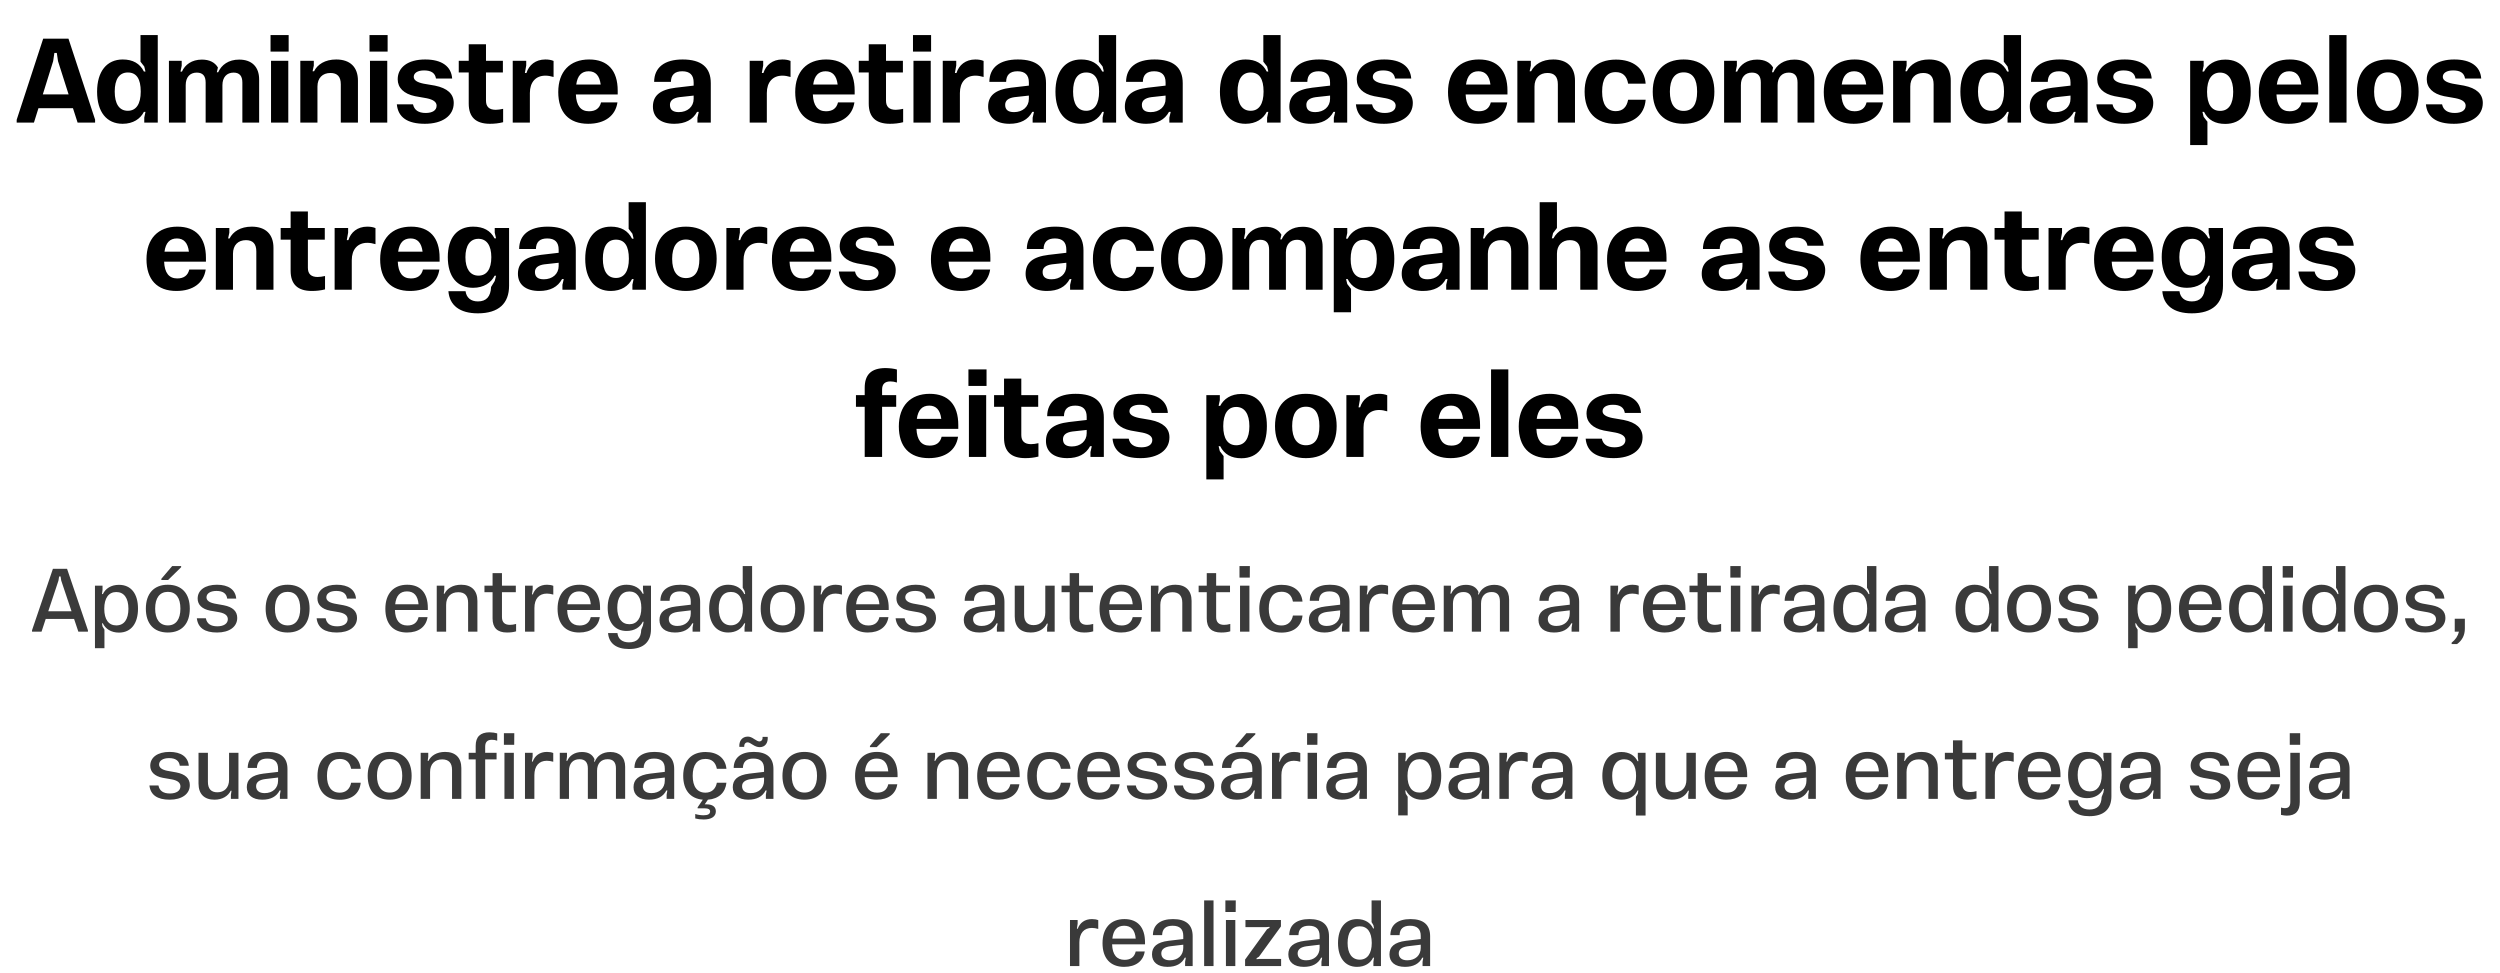 <svg width="329" height="128" viewBox="0 0 329 128" fill="none" xmlns="http://www.w3.org/2000/svg">
<path d="M5.683 5.091H9.011L12.515 15.747V16.131H10.211L9.603 14.243H5.059L4.467 16.131H2.195V15.763L5.683 5.091ZM6.995 8.051L5.635 12.419H9.027L7.635 8.051L7.475 6.963H7.155L6.995 8.051ZM18.489 8.115V4.611H20.761V16.131H18.985V15.475L19.145 14.723H18.937C18.473 15.635 17.529 16.291 16.137 16.291C14.041 16.291 12.777 14.739 12.777 12.067C12.777 9.395 14.057 7.827 16.153 7.827C17.481 7.827 18.409 8.355 18.937 9.411H19.145L18.985 8.755L18.489 8.115ZM16.825 14.579C17.913 14.579 18.521 13.699 18.521 12.051C18.521 10.371 17.961 9.539 16.825 9.539C15.689 9.539 15.097 10.435 15.097 12.051C15.097 13.667 15.689 14.579 16.825 14.579ZM31.479 7.843C33.143 7.843 34.103 8.803 34.103 10.451V16.131H31.895V10.867C31.895 9.987 31.511 9.555 30.743 9.555C29.847 9.555 29.271 10.163 29.271 11.203V16.131H27.063V10.867C27.063 9.987 26.679 9.555 25.895 9.555C24.999 9.555 24.439 10.163 24.439 11.203V16.131H22.231V8.003H23.911V8.643L23.751 9.427H23.943C24.343 8.515 25.239 7.843 26.567 7.843C27.559 7.843 28.263 8.195 28.679 8.883L28.535 9.507H28.711C29.159 8.531 30.071 7.843 31.479 7.843ZM37.987 6.787H35.603V4.611H37.987V6.787ZM37.939 16.131H35.667V8.003H37.939V16.131ZM44.241 7.827C46.081 7.827 47.105 8.835 47.105 10.611V16.131H44.849V11.091C44.849 10.099 44.401 9.603 43.489 9.603C42.449 9.603 41.777 10.259 41.777 11.395V16.131H39.521V8.003H41.297V8.627L41.137 9.379H41.329C41.777 8.483 42.769 7.827 44.241 7.827ZM51.011 6.787H48.627V4.611H51.011V6.787ZM50.963 16.131H48.691V8.003H50.963V16.131ZM55.92 16.291C53.617 16.291 52.385 15.443 52.224 13.731H54.352C54.513 14.483 55.072 14.867 56.017 14.867C56.897 14.867 57.456 14.531 57.456 13.907C57.456 13.427 57.025 13.107 56.16 12.931L54.624 12.659C53.136 12.355 52.337 11.539 52.337 10.435C52.337 8.851 53.697 7.827 55.953 7.827C58.145 7.827 59.392 8.739 59.505 10.339H57.377C57.264 9.619 56.752 9.267 55.809 9.267C54.961 9.267 54.449 9.603 54.449 10.115C54.449 10.547 54.88 10.835 55.745 11.011L57.233 11.267C58.88 11.603 59.712 12.355 59.712 13.555C59.712 15.235 58.224 16.291 55.92 16.291ZM65.236 14.451C65.524 14.451 65.844 14.403 66.212 14.323V16.083C65.652 16.227 65.076 16.291 64.484 16.291C62.612 16.291 61.684 15.411 61.684 13.635V12.675V9.539H60.372V8.003H61.684V5.827H63.956V8.003H66.18V9.539H63.956V12.531V13.251C63.956 14.051 64.388 14.451 65.236 14.451ZM71.763 7.827C72.195 7.827 72.562 7.891 72.85 8.019V10.131C72.483 10.019 72.115 9.955 71.778 9.955C70.499 9.955 69.731 10.819 69.731 12.243V16.131H67.475V8.003H69.251V8.611L69.075 9.603H69.282C69.603 8.563 70.483 7.827 71.763 7.827ZM81.29 11.939V12.435H75.785C75.85 13.907 76.425 14.643 77.513 14.643C78.377 14.643 78.906 14.259 79.097 13.475H81.257C81.001 15.203 79.641 16.291 77.401 16.291C74.858 16.291 73.466 14.787 73.466 12.115C73.466 9.427 74.986 7.827 77.529 7.827C79.978 7.827 81.29 9.267 81.29 11.939ZM77.466 9.379C76.537 9.379 75.993 9.955 75.834 11.123H79.049C78.906 9.955 78.377 9.379 77.466 9.379ZM89.829 7.827C92.308 7.827 93.54 8.867 93.54 10.947V16.131H91.781V15.491L91.957 14.723H91.733C91.172 15.763 90.18 16.291 88.725 16.291C86.933 16.291 85.924 15.427 85.924 14.035C85.924 12.611 86.82 11.795 88.948 11.539L91.284 11.267V10.851C91.284 9.875 90.788 9.379 89.781 9.379C88.805 9.379 88.308 9.843 88.293 10.771H86.085C86.1 8.867 87.46 7.827 89.829 7.827ZM89.332 14.755C90.469 14.755 91.284 14.051 91.284 13.011V12.579L89.397 12.787C88.581 12.899 88.165 13.235 88.165 13.795C88.165 14.435 88.549 14.755 89.332 14.755ZM102.947 7.827C103.379 7.827 103.747 7.891 104.035 8.019V10.131C103.667 10.019 103.299 9.955 102.963 9.955C101.683 9.955 100.915 10.819 100.915 12.243V16.131H98.659V8.003H100.435V8.611L100.259 9.603H100.467C100.787 8.563 101.667 7.827 102.947 7.827ZM112.474 11.939V12.435H106.97C107.034 13.907 107.61 14.643 108.698 14.643C109.562 14.643 110.09 14.259 110.282 13.475H112.442C112.186 15.203 110.826 16.291 108.586 16.291C106.042 16.291 104.65 14.787 104.65 12.115C104.65 9.427 106.17 7.827 108.714 7.827C111.162 7.827 112.474 9.267 112.474 11.939ZM108.65 9.379C107.722 9.379 107.178 9.955 107.018 11.123H110.234C110.09 9.955 109.562 9.379 108.65 9.379ZM117.878 14.451C118.166 14.451 118.486 14.403 118.854 14.323V16.083C118.294 16.227 117.718 16.291 117.126 16.291C115.254 16.291 114.326 15.411 114.326 13.635V12.675V9.539H113.014V8.003H114.326V5.827H116.598V8.003H118.822V9.539H116.598V12.531V13.251C116.598 14.051 117.03 14.451 117.878 14.451ZM122.532 6.787H120.148V4.611H122.532V6.787ZM122.484 16.131H120.212V8.003H122.484V16.131ZM128.354 7.827C128.786 7.827 129.154 7.891 129.442 8.019V10.131C129.074 10.019 128.706 9.955 128.37 9.955C127.09 9.955 126.322 10.819 126.322 12.243V16.131H124.066V8.003H125.842V8.611L125.666 9.603H125.874C126.194 8.563 127.074 7.827 128.354 7.827ZM133.943 7.827C136.423 7.827 137.655 8.867 137.655 10.947V16.131H135.895V15.491L136.071 14.723H135.847C135.287 15.763 134.295 16.291 132.839 16.291C131.047 16.291 130.039 15.427 130.039 14.035C130.039 12.611 130.935 11.795 133.063 11.539L135.399 11.267V10.851C135.399 9.875 134.903 9.379 133.895 9.379C132.919 9.379 132.423 9.843 132.407 10.771H130.199C130.215 8.867 131.575 7.827 133.943 7.827ZM133.447 14.755C134.583 14.755 135.399 14.051 135.399 13.011V12.579L133.511 12.787C132.695 12.899 132.279 13.235 132.279 13.795C132.279 14.435 132.663 14.755 133.447 14.755ZM144.609 8.115V4.611H146.881V16.131H145.105V15.475L145.265 14.723H145.057C144.593 15.635 143.649 16.291 142.257 16.291C140.161 16.291 138.897 14.739 138.897 12.067C138.897 9.395 140.177 7.827 142.273 7.827C143.601 7.827 144.529 8.355 145.057 9.411H145.265L145.105 8.755L144.609 8.115ZM142.945 14.579C144.033 14.579 144.641 13.699 144.641 12.051C144.641 10.371 144.081 9.539 142.945 9.539C141.809 9.539 141.217 10.435 141.217 12.051C141.217 13.667 141.809 14.579 142.945 14.579ZM151.935 7.827C154.415 7.827 155.647 8.867 155.647 10.947V16.131H153.887V15.491L154.063 14.723H153.839C153.279 15.763 152.287 16.291 150.831 16.291C149.039 16.291 148.031 15.427 148.031 14.035C148.031 12.611 148.927 11.795 151.055 11.539L153.391 11.267V10.851C153.391 9.875 152.895 9.379 151.887 9.379C150.911 9.379 150.415 9.843 150.399 10.771H148.191C148.207 8.867 149.567 7.827 151.935 7.827ZM151.439 14.755C152.575 14.755 153.391 14.051 153.391 13.011V12.579L151.503 12.787C150.687 12.899 150.271 13.235 150.271 13.795C150.271 14.435 150.655 14.755 151.439 14.755ZM166.254 8.115V4.611H168.526V16.131H166.75V15.475L166.91 14.723H166.702C166.238 15.635 165.294 16.291 163.902 16.291C161.806 16.291 160.542 14.739 160.542 12.067C160.542 9.395 161.822 7.827 163.918 7.827C165.246 7.827 166.174 8.355 166.702 9.411H166.91L166.75 8.755L166.254 8.115ZM164.59 14.579C165.678 14.579 166.286 13.699 166.286 12.051C166.286 10.371 165.726 9.539 164.59 9.539C163.454 9.539 162.862 10.435 162.862 12.051C162.862 13.667 163.454 14.579 164.59 14.579ZM173.58 7.827C176.06 7.827 177.292 8.867 177.292 10.947V16.131H175.532V15.491L175.708 14.723H175.484C174.924 15.763 173.932 16.291 172.476 16.291C170.684 16.291 169.676 15.427 169.676 14.035C169.676 12.611 170.572 11.795 172.7 11.539L175.036 11.267V10.851C175.036 9.875 174.54 9.379 173.532 9.379C172.556 9.379 172.06 9.843 172.044 10.771H169.836C169.852 8.867 171.212 7.827 173.58 7.827ZM173.084 14.755C174.22 14.755 175.036 14.051 175.036 13.011V12.579L173.148 12.787C172.332 12.899 171.916 13.235 171.916 13.795C171.916 14.435 172.3 14.755 173.084 14.755ZM182.134 16.291C179.83 16.291 178.598 15.443 178.438 13.731H180.566C180.726 14.483 181.286 14.867 182.23 14.867C183.11 14.867 183.67 14.531 183.67 13.907C183.67 13.427 183.238 13.107 182.374 12.931L180.838 12.659C179.35 12.355 178.55 11.539 178.55 10.435C178.55 8.851 179.91 7.827 182.166 7.827C184.358 7.827 185.606 8.739 185.718 10.339H183.59C183.478 9.619 182.966 9.267 182.022 9.267C181.174 9.267 180.662 9.603 180.662 10.115C180.662 10.547 181.094 10.835 181.958 11.011L183.446 11.267C185.094 11.603 185.926 12.355 185.926 13.555C185.926 15.235 184.438 16.291 182.134 16.291ZM198.382 11.939V12.435H192.878C192.942 13.907 193.518 14.643 194.606 14.643C195.47 14.643 195.998 14.259 196.19 13.475H198.35C198.094 15.203 196.734 16.291 194.494 16.291C191.95 16.291 190.558 14.787 190.558 12.115C190.558 9.427 192.078 7.827 194.622 7.827C197.07 7.827 198.382 9.267 198.382 11.939ZM194.558 9.379C193.63 9.379 193.086 9.955 192.926 11.123H196.142C195.998 9.955 195.47 9.379 194.558 9.379ZM204.404 7.827C206.244 7.827 207.268 8.835 207.268 10.611V16.131H205.012V11.091C205.012 10.099 204.564 9.603 203.652 9.603C202.612 9.603 201.94 10.259 201.94 11.395V16.131H199.684V8.003H201.46V8.627L201.3 9.379H201.492C201.94 8.483 202.932 7.827 204.404 7.827ZM212.647 16.307C210.023 16.307 208.535 14.755 208.535 12.067C208.535 9.379 210.039 7.843 212.663 7.843C214.951 7.843 216.423 9.011 216.567 11.011H214.263C214.087 10.003 213.543 9.491 212.631 9.491C211.431 9.491 210.839 10.355 210.839 12.067C210.839 13.731 211.463 14.627 212.631 14.627C213.527 14.627 214.071 14.131 214.263 13.123H216.567C216.423 15.107 214.967 16.307 212.647 16.307ZM221.564 16.291C218.988 16.291 217.5 14.739 217.5 12.067C217.5 9.379 218.988 7.827 221.564 7.827C224.14 7.827 225.612 9.379 225.612 12.067C225.612 14.739 224.172 16.291 221.564 16.291ZM221.564 14.595C222.748 14.595 223.34 13.747 223.34 12.067C223.34 10.371 222.748 9.523 221.564 9.523C220.396 9.523 219.756 10.419 219.756 12.067C219.756 13.683 220.396 14.595 221.564 14.595ZM236.14 7.843C237.804 7.843 238.764 8.803 238.764 10.451V16.131H236.556V10.867C236.556 9.987 236.172 9.555 235.404 9.555C234.508 9.555 233.932 10.163 233.932 11.203V16.131H231.724V10.867C231.724 9.987 231.34 9.555 230.556 9.555C229.66 9.555 229.1 10.163 229.1 11.203V16.131H226.892V8.003H228.572V8.643L228.412 9.427H228.604C229.004 8.515 229.9 7.843 231.228 7.843C232.22 7.843 232.924 8.195 233.34 8.883L233.196 9.507H233.372C233.82 8.531 234.732 7.843 236.14 7.843ZM247.832 11.939V12.435H242.328C242.392 13.907 242.968 14.643 244.056 14.643C244.92 14.643 245.448 14.259 245.64 13.475H247.8C247.544 15.203 246.184 16.291 243.944 16.291C241.4 16.291 240.008 14.787 240.008 12.115C240.008 9.427 241.528 7.827 244.072 7.827C246.52 7.827 247.832 9.267 247.832 11.939ZM244.008 9.379C243.08 9.379 242.536 9.955 242.376 11.123H245.592C245.448 9.955 244.92 9.379 244.008 9.379ZM253.855 7.827C255.695 7.827 256.719 8.835 256.719 10.611V16.131H254.463V11.091C254.463 10.099 254.015 9.603 253.103 9.603C252.063 9.603 251.391 10.259 251.391 11.395V16.131H249.135V8.003H250.911V8.627L250.751 9.379H250.943C251.391 8.483 252.383 7.827 253.855 7.827ZM263.697 8.115V4.611H265.969V16.131H264.193V15.475L264.353 14.723H264.145C263.681 15.635 262.737 16.291 261.345 16.291C259.249 16.291 257.985 14.739 257.985 12.067C257.985 9.395 259.265 7.827 261.361 7.827C262.689 7.827 263.617 8.355 264.145 9.411H264.353L264.193 8.755L263.697 8.115ZM262.033 14.579C263.121 14.579 263.729 13.699 263.729 12.051C263.729 10.371 263.169 9.539 262.033 9.539C260.897 9.539 260.305 10.435 260.305 12.051C260.305 13.667 260.897 14.579 262.033 14.579ZM271.023 7.827C273.503 7.827 274.735 8.867 274.735 10.947V16.131H272.975V15.491L273.151 14.723H272.927C272.367 15.763 271.375 16.291 269.919 16.291C268.127 16.291 267.119 15.427 267.119 14.035C267.119 12.611 268.015 11.795 270.143 11.539L272.479 11.267V10.851C272.479 9.875 271.983 9.379 270.975 9.379C269.999 9.379 269.503 9.843 269.487 10.771H267.279C267.295 8.867 268.655 7.827 271.023 7.827ZM270.527 14.755C271.663 14.755 272.479 14.051 272.479 13.011V12.579L270.591 12.787C269.775 12.899 269.359 13.235 269.359 13.795C269.359 14.435 269.743 14.755 270.527 14.755ZM279.577 16.291C277.273 16.291 276.041 15.443 275.881 13.731H278.009C278.169 14.483 278.729 14.867 279.673 14.867C280.553 14.867 281.113 14.531 281.113 13.907C281.113 13.427 280.681 13.107 279.817 12.931L278.281 12.659C276.793 12.355 275.993 11.539 275.993 10.435C275.993 8.851 277.353 7.827 279.609 7.827C281.801 7.827 283.049 8.739 283.161 10.339H281.033C280.921 9.619 280.409 9.267 279.465 9.267C278.617 9.267 278.105 9.603 278.105 10.115C278.105 10.547 278.537 10.835 279.401 11.011L280.889 11.267C282.537 11.603 283.369 12.355 283.369 13.555C283.369 15.235 281.881 16.291 279.577 16.291ZM292.849 7.843C295.009 7.843 296.193 9.379 296.193 12.067C296.193 14.771 294.993 16.307 292.833 16.307C291.505 16.307 290.577 15.779 290.049 14.723H289.841L290.001 15.379L290.497 16.019V19.091H288.225V8.003H290.001V8.659L289.841 9.411H290.049C290.513 8.499 291.457 7.843 292.849 7.843ZM292.161 14.595C293.297 14.595 293.889 13.699 293.889 12.083C293.889 10.483 293.265 9.555 292.161 9.555C291.073 9.555 290.449 10.435 290.449 12.083C290.449 13.731 291.057 14.595 292.161 14.595ZM305.087 11.939V12.435H299.583C299.647 13.907 300.223 14.643 301.311 14.643C302.175 14.643 302.703 14.259 302.895 13.475H305.055C304.799 15.203 303.439 16.291 301.199 16.291C298.655 16.291 297.263 14.787 297.263 12.115C297.263 9.427 298.783 7.827 301.327 7.827C303.775 7.827 305.087 9.267 305.087 11.939ZM301.263 9.379C300.335 9.379 299.791 9.955 299.631 11.123H302.847C302.703 9.955 302.175 9.379 301.263 9.379ZM308.805 16.131H306.533V4.611H308.805V16.131ZM314.241 16.291C311.665 16.291 310.177 14.739 310.177 12.067C310.177 9.379 311.665 7.827 314.241 7.827C316.817 7.827 318.289 9.379 318.289 12.067C318.289 14.739 316.849 16.291 314.241 16.291ZM314.241 14.595C315.425 14.595 316.017 13.747 316.017 12.067C316.017 10.371 315.425 9.523 314.241 9.523C313.073 9.523 312.433 10.419 312.433 12.067C312.433 13.683 313.073 14.595 314.241 14.595ZM322.945 16.291C320.641 16.291 319.409 15.443 319.249 13.731H321.377C321.537 14.483 322.097 14.867 323.041 14.867C323.921 14.867 324.481 14.531 324.481 13.907C324.481 13.427 324.049 13.107 323.185 12.931L321.649 12.659C320.161 12.355 319.361 11.539 319.361 10.435C319.361 8.851 320.721 7.827 322.977 7.827C325.169 7.827 326.417 8.739 326.529 10.339H324.401C324.289 9.619 323.777 9.267 322.833 9.267C321.985 9.267 321.473 9.603 321.473 10.115C321.473 10.547 321.905 10.835 322.769 11.011L324.257 11.267C325.905 11.603 326.737 12.355 326.737 13.555C326.737 15.235 325.249 16.291 322.945 16.291ZM27.101 33.939V34.435H21.597C21.661 35.907 22.237 36.643 23.325 36.643C24.189 36.643 24.717 36.259 24.909 35.475H27.069C26.813 37.203 25.453 38.291 23.213 38.291C20.669 38.291 19.277 36.787 19.277 34.115C19.277 31.427 20.797 29.827 23.341 29.827C25.789 29.827 27.101 31.267 27.101 33.939ZM23.277 31.379C22.349 31.379 21.805 31.955 21.645 33.123H24.861C24.717 31.955 24.189 31.379 23.277 31.379ZM33.124 29.827C34.964 29.827 35.988 30.835 35.988 32.611V38.131H33.732V33.091C33.732 32.099 33.284 31.603 32.372 31.603C31.332 31.603 30.66 32.259 30.66 33.395V38.131H28.404V30.003H30.18V30.627L30.02 31.379H30.212C30.66 30.483 31.652 29.827 33.124 29.827ZM41.798 36.451C42.086 36.451 42.406 36.403 42.774 36.323V38.083C42.214 38.227 41.638 38.291 41.046 38.291C39.174 38.291 38.246 37.411 38.246 35.635V34.675V31.539H36.934V30.003H38.246V27.827H40.518V30.003H42.742V31.539H40.518V34.531V35.251C40.518 36.051 40.95 36.451 41.798 36.451ZM48.325 29.827C48.757 29.827 49.125 29.891 49.413 30.019V32.131C49.045 32.019 48.677 31.955 48.341 31.955C47.061 31.955 46.293 32.819 46.293 34.243V38.131H44.037V30.003H45.813V30.611L45.637 31.603H45.845C46.165 30.563 47.045 29.827 48.325 29.827ZM57.852 33.939V34.435H52.348C52.412 35.907 52.988 36.643 54.076 36.643C54.94 36.643 55.468 36.259 55.66 35.475H57.82C57.564 37.203 56.204 38.291 53.964 38.291C51.42 38.291 50.028 36.787 50.028 34.115C50.028 31.427 51.548 29.827 54.092 29.827C56.54 29.827 57.852 31.267 57.852 33.939ZM54.028 31.379C53.1 31.379 52.556 31.955 52.396 33.123H55.612C55.468 31.955 54.94 31.379 54.028 31.379ZM65.106 30.627V30.003H66.994V37.603C66.994 39.923 65.634 41.235 62.882 41.235C60.498 41.235 59.154 40.179 59.01 38.323H61.266C61.378 39.155 61.938 39.667 62.898 39.667C64.002 39.667 64.578 39.027 64.626 37.763L65.106 36.979L65.282 36.291H65.09C64.626 37.203 63.666 37.875 62.258 37.875C60.13 37.875 58.93 36.371 58.93 33.827C58.93 31.331 60.13 29.827 62.258 29.827C63.618 29.827 64.546 30.339 65.074 31.363H65.282L65.106 30.627ZM64.658 33.843C64.658 32.307 64.05 31.427 62.962 31.427C61.858 31.427 61.25 32.323 61.25 33.843C61.25 35.379 61.874 36.275 62.962 36.275C64.05 36.275 64.658 35.427 64.658 33.843ZM72.063 29.827C74.543 29.827 75.775 30.867 75.775 32.947V38.131H74.015V37.491L74.191 36.723H73.967C73.407 37.763 72.415 38.291 70.959 38.291C69.167 38.291 68.159 37.427 68.159 36.035C68.159 34.611 69.055 33.795 71.183 33.539L73.519 33.267V32.851C73.519 31.875 73.023 31.379 72.015 31.379C71.039 31.379 70.543 31.843 70.527 32.771H68.319C68.335 30.867 69.695 29.827 72.063 29.827ZM71.567 36.755C72.703 36.755 73.519 36.051 73.519 35.011V34.579L71.631 34.787C70.815 34.899 70.399 35.235 70.399 35.795C70.399 36.435 70.783 36.755 71.567 36.755ZM82.728 30.115V26.611H85V38.131H83.224V37.475L83.384 36.723H83.176C82.712 37.635 81.768 38.291 80.376 38.291C78.28 38.291 77.016 36.739 77.016 34.067C77.016 31.395 78.296 29.827 80.392 29.827C81.72 29.827 82.648 30.355 83.176 31.411H83.384L83.224 30.755L82.728 30.115ZM81.064 36.579C82.152 36.579 82.76 35.699 82.76 34.051C82.76 32.371 82.2 31.539 81.064 31.539C79.928 31.539 79.336 32.435 79.336 34.051C79.336 35.667 79.928 36.579 81.064 36.579ZM90.264 38.291C87.688 38.291 86.2 36.739 86.2 34.067C86.2 31.379 87.688 29.827 90.264 29.827C92.84 29.827 94.312 31.379 94.312 34.067C94.312 36.739 92.872 38.291 90.264 38.291ZM90.264 36.595C91.448 36.595 92.04 35.747 92.04 34.067C92.04 32.371 91.448 31.523 90.264 31.523C89.096 31.523 88.456 32.419 88.456 34.067C88.456 35.683 89.096 36.595 90.264 36.595ZM99.88 29.827C100.312 29.827 100.68 29.891 100.968 30.019V32.131C100.6 32.019 100.232 31.955 99.896 31.955C98.616 31.955 97.848 32.819 97.848 34.243V38.131H95.592V30.003H97.368V30.611L97.192 31.603H97.4C97.72 30.563 98.6 29.827 99.88 29.827ZM109.407 33.939V34.435H103.903C103.967 35.907 104.543 36.643 105.631 36.643C106.495 36.643 107.023 36.259 107.215 35.475H109.375C109.119 37.203 107.759 38.291 105.519 38.291C102.975 38.291 101.583 36.787 101.583 34.115C101.583 31.427 103.103 29.827 105.647 29.827C108.095 29.827 109.407 31.267 109.407 33.939ZM105.583 31.379C104.655 31.379 104.111 31.955 103.951 33.123H107.167C107.023 31.955 106.495 31.379 105.583 31.379ZM114.086 38.291C111.782 38.291 110.55 37.443 110.39 35.731H112.518C112.678 36.483 113.238 36.867 114.182 36.867C115.062 36.867 115.622 36.531 115.622 35.907C115.622 35.427 115.19 35.107 114.326 34.931L112.79 34.659C111.302 34.355 110.502 33.539 110.502 32.435C110.502 30.851 111.862 29.827 114.118 29.827C116.31 29.827 117.558 30.739 117.67 32.339H115.542C115.43 31.619 114.918 31.267 113.974 31.267C113.126 31.267 112.614 31.603 112.614 32.115C112.614 32.547 113.046 32.835 113.91 33.011L115.398 33.267C117.046 33.603 117.878 34.355 117.878 35.555C117.878 37.235 116.39 38.291 114.086 38.291ZM130.334 33.939V34.435H124.83C124.894 35.907 125.47 36.643 126.558 36.643C127.422 36.643 127.95 36.259 128.142 35.475H130.302C130.046 37.203 128.686 38.291 126.446 38.291C123.902 38.291 122.51 36.787 122.51 34.115C122.51 31.427 124.03 29.827 126.574 29.827C129.022 29.827 130.334 31.267 130.334 33.939ZM126.51 31.379C125.582 31.379 125.038 31.955 124.878 33.123H128.094C127.95 31.955 127.422 31.379 126.51 31.379ZM138.873 29.827C141.353 29.827 142.585 30.867 142.585 32.947V38.131H140.825V37.491L141.001 36.723H140.777C140.217 37.763 139.225 38.291 137.769 38.291C135.977 38.291 134.969 37.427 134.969 36.035C134.969 34.611 135.865 33.795 137.993 33.539L140.329 33.267V32.851C140.329 31.875 139.833 31.379 138.825 31.379C137.849 31.379 137.353 31.843 137.337 32.771H135.129C135.145 30.867 136.505 29.827 138.873 29.827ZM138.377 36.755C139.513 36.755 140.329 36.051 140.329 35.011V34.579L138.441 34.787C137.625 34.899 137.209 35.235 137.209 35.795C137.209 36.435 137.593 36.755 138.377 36.755ZM147.938 38.307C145.314 38.307 143.826 36.755 143.826 34.067C143.826 31.379 145.33 29.843 147.954 29.843C150.242 29.843 151.714 31.011 151.858 33.011H149.554C149.378 32.003 148.834 31.491 147.922 31.491C146.722 31.491 146.13 32.355 146.13 34.067C146.13 35.731 146.754 36.627 147.922 36.627C148.818 36.627 149.362 36.131 149.554 35.123H151.858C151.714 37.107 150.258 38.307 147.938 38.307ZM156.855 38.291C154.279 38.291 152.791 36.739 152.791 34.067C152.791 31.379 154.279 29.827 156.855 29.827C159.431 29.827 160.903 31.379 160.903 34.067C160.903 36.739 159.463 38.291 156.855 38.291ZM156.855 36.595C158.039 36.595 158.631 35.747 158.631 34.067C158.631 32.371 158.039 31.523 156.855 31.523C155.687 31.523 155.047 32.419 155.047 34.067C155.047 35.683 155.687 36.595 156.855 36.595ZM171.432 29.843C173.096 29.843 174.056 30.803 174.056 32.451V38.131H171.848V32.867C171.848 31.987 171.464 31.555 170.696 31.555C169.8 31.555 169.224 32.163 169.224 33.203V38.131H167.016V32.867C167.016 31.987 166.632 31.555 165.848 31.555C164.952 31.555 164.392 32.163 164.392 33.203V38.131H162.184V30.003H163.864V30.643L163.704 31.427H163.896C164.296 30.515 165.192 29.843 166.52 29.843C167.512 29.843 168.216 30.195 168.632 30.883L168.488 31.507H168.664C169.112 30.531 170.024 29.843 171.432 29.843ZM180.148 29.843C182.308 29.843 183.492 31.379 183.492 34.067C183.492 36.771 182.292 38.307 180.132 38.307C178.804 38.307 177.876 37.779 177.348 36.723H177.14L177.3 37.379L177.796 38.019V41.091H175.524V30.003H177.3V30.659L177.14 31.411H177.348C177.812 30.499 178.756 29.843 180.148 29.843ZM179.46 36.595C180.596 36.595 181.188 35.699 181.188 34.083C181.188 32.483 180.564 31.555 179.46 31.555C178.372 31.555 177.748 32.435 177.748 34.083C177.748 35.731 178.356 36.595 179.46 36.595ZM188.369 29.827C190.849 29.827 192.081 30.867 192.081 32.947V38.131H190.321V37.491L190.497 36.723H190.273C189.713 37.763 188.721 38.291 187.265 38.291C185.473 38.291 184.465 37.427 184.465 36.035C184.465 34.611 185.361 33.795 187.489 33.539L189.825 33.267V32.851C189.825 31.875 189.329 31.379 188.321 31.379C187.345 31.379 186.849 31.843 186.833 32.771H184.625C184.641 30.867 186.001 29.827 188.369 29.827ZM187.873 36.755C189.009 36.755 189.825 36.051 189.825 35.011V34.579L187.937 34.787C187.121 34.899 186.705 35.235 186.705 35.795C186.705 36.435 187.089 36.755 187.873 36.755ZM198.267 29.827C200.107 29.827 201.131 30.835 201.131 32.611V38.131H198.875V33.091C198.875 32.099 198.427 31.603 197.515 31.603C196.475 31.603 195.803 32.259 195.803 33.395V38.131H193.547V30.003H195.323V30.627L195.163 31.379H195.355C195.803 30.483 196.795 29.827 198.267 29.827ZM207.358 29.827C209.214 29.827 210.238 30.835 210.238 32.611V38.131H207.966V33.091C207.966 32.099 207.518 31.603 206.606 31.603C205.566 31.603 204.894 32.275 204.894 33.379V38.131H202.622V26.611H204.894V30.003L204.382 30.675L204.222 31.363H204.43C204.99 30.339 205.966 29.827 207.358 29.827ZM219.312 33.939V34.435H213.808C213.872 35.907 214.448 36.643 215.536 36.643C216.4 36.643 216.928 36.259 217.12 35.475H219.28C219.024 37.203 217.664 38.291 215.424 38.291C212.88 38.291 211.488 36.787 211.488 34.115C211.488 31.427 213.008 29.827 215.552 29.827C218 29.827 219.312 31.267 219.312 33.939ZM215.488 31.379C214.56 31.379 214.016 31.955 213.856 33.123H217.072C216.928 31.955 216.4 31.379 215.488 31.379ZM227.851 29.827C230.331 29.827 231.563 30.867 231.563 32.947V38.131H229.803V37.491L229.979 36.723H229.755C229.195 37.763 228.203 38.291 226.747 38.291C224.955 38.291 223.947 37.427 223.947 36.035C223.947 34.611 224.843 33.795 226.971 33.539L229.307 33.267V32.851C229.307 31.875 228.811 31.379 227.803 31.379C226.827 31.379 226.331 31.843 226.315 32.771H224.107C224.123 30.867 225.483 29.827 227.851 29.827ZM227.355 36.755C228.491 36.755 229.307 36.051 229.307 35.011V34.579L227.419 34.787C226.603 34.899 226.187 35.235 226.187 35.795C226.187 36.435 226.571 36.755 227.355 36.755ZM236.405 38.291C234.101 38.291 232.869 37.443 232.709 35.731H234.837C234.997 36.483 235.557 36.867 236.501 36.867C237.381 36.867 237.941 36.531 237.941 35.907C237.941 35.427 237.509 35.107 236.645 34.931L235.109 34.659C233.621 34.355 232.821 33.539 232.821 32.435C232.821 30.851 234.181 29.827 236.437 29.827C238.629 29.827 239.877 30.739 239.989 32.339H237.861C237.749 31.619 237.237 31.267 236.293 31.267C235.445 31.267 234.933 31.603 234.933 32.115C234.933 32.547 235.365 32.835 236.229 33.011L237.717 33.267C239.365 33.603 240.197 34.355 240.197 35.555C240.197 37.235 238.709 38.291 236.405 38.291ZM252.652 33.939V34.435H247.148C247.212 35.907 247.788 36.643 248.876 36.643C249.74 36.643 250.268 36.259 250.46 35.475H252.62C252.364 37.203 251.004 38.291 248.764 38.291C246.22 38.291 244.828 36.787 244.828 34.115C244.828 31.427 246.348 29.827 248.892 29.827C251.34 29.827 252.652 31.267 252.652 33.939ZM248.828 31.379C247.9 31.379 247.356 31.955 247.196 33.123H250.412C250.268 31.955 249.74 31.379 248.828 31.379ZM258.675 29.827C260.515 29.827 261.539 30.835 261.539 32.611V38.131H259.283V33.091C259.283 32.099 258.835 31.603 257.923 31.603C256.883 31.603 256.211 32.259 256.211 33.395V38.131H253.955V30.003H255.731V30.627L255.571 31.379H255.763C256.211 30.483 257.203 29.827 258.675 29.827ZM267.349 36.451C267.637 36.451 267.957 36.403 268.325 36.323V38.083C267.765 38.227 267.189 38.291 266.597 38.291C264.725 38.291 263.797 37.411 263.797 35.635V34.675V31.539H262.485V30.003H263.797V27.827H266.069V30.003H268.293V31.539H266.069V34.531V35.251C266.069 36.051 266.501 36.451 267.349 36.451ZM273.876 29.827C274.308 29.827 274.676 29.891 274.964 30.019V32.131C274.596 32.019 274.228 31.955 273.892 31.955C272.612 31.955 271.844 32.819 271.844 34.243V38.131H269.588V30.003H271.364V30.611L271.188 31.603H271.396C271.716 30.563 272.596 29.827 273.876 29.827ZM283.403 33.939V34.435H277.899C277.963 35.907 278.539 36.643 279.627 36.643C280.491 36.643 281.019 36.259 281.211 35.475H283.371C283.115 37.203 281.755 38.291 279.515 38.291C276.971 38.291 275.579 36.787 275.579 34.115C275.579 31.427 277.099 29.827 279.643 29.827C282.091 29.827 283.403 31.267 283.403 33.939ZM279.579 31.379C278.651 31.379 278.107 31.955 277.947 33.123H281.163C281.019 31.955 280.491 31.379 279.579 31.379ZM290.657 30.627V30.003H292.545V37.603C292.545 39.923 291.185 41.235 288.433 41.235C286.049 41.235 284.705 40.179 284.561 38.323H286.817C286.929 39.155 287.489 39.667 288.449 39.667C289.553 39.667 290.129 39.027 290.177 37.763L290.657 36.979L290.833 36.291H290.641C290.177 37.203 289.217 37.875 287.809 37.875C285.681 37.875 284.481 36.371 284.481 33.827C284.481 31.331 285.681 29.827 287.809 29.827C289.169 29.827 290.097 30.339 290.625 31.363H290.833L290.657 30.627ZM290.209 33.843C290.209 32.307 289.601 31.427 288.513 31.427C287.409 31.427 286.801 32.323 286.801 33.843C286.801 35.379 287.425 36.275 288.513 36.275C289.601 36.275 290.209 35.427 290.209 33.843ZM297.614 29.827C300.094 29.827 301.326 30.867 301.326 32.947V38.131H299.566V37.491L299.742 36.723H299.518C298.958 37.763 297.966 38.291 296.51 38.291C294.718 38.291 293.71 37.427 293.71 36.035C293.71 34.611 294.606 33.795 296.734 33.539L299.07 33.267V32.851C299.07 31.875 298.574 31.379 297.566 31.379C296.59 31.379 296.094 31.843 296.078 32.771H293.87C293.886 30.867 295.246 29.827 297.614 29.827ZM297.118 36.755C298.254 36.755 299.07 36.051 299.07 35.011V34.579L297.182 34.787C296.366 34.899 295.95 35.235 295.95 35.795C295.95 36.435 296.334 36.755 297.118 36.755ZM306.168 38.291C303.864 38.291 302.632 37.443 302.472 35.731H304.6C304.76 36.483 305.32 36.867 306.264 36.867C307.144 36.867 307.704 36.531 307.704 35.907C307.704 35.427 307.272 35.107 306.408 34.931L304.872 34.659C303.384 34.355 302.584 33.539 302.584 32.435C302.584 30.851 303.944 29.827 306.2 29.827C308.392 29.827 309.64 30.739 309.752 32.339H307.624C307.512 31.619 307 31.267 306.056 31.267C305.208 31.267 304.696 31.603 304.696 32.115C304.696 32.547 305.128 32.835 305.992 33.011L307.48 33.267C309.128 33.603 309.96 34.355 309.96 35.555C309.96 37.235 308.472 38.291 306.168 38.291ZM117.171 50.195C116.451 50.195 116.083 50.547 116.083 51.267V52.003H117.939V53.539H116.083V60.131H113.795V53.539H112.643V52.003H113.795V51.043C113.795 49.315 114.627 48.451 116.531 48.435C117.155 48.451 117.651 48.515 118.035 48.627V50.339C117.747 50.243 117.459 50.195 117.171 50.195ZM126.111 55.939V56.435H120.607C120.671 57.907 121.247 58.643 122.335 58.643C123.199 58.643 123.727 58.259 123.919 57.475H126.079C125.823 59.203 124.463 60.291 122.223 60.291C119.679 60.291 118.287 58.787 118.287 56.115C118.287 53.427 119.807 51.827 122.351 51.827C124.799 51.827 126.111 53.267 126.111 55.939ZM122.287 53.379C121.359 53.379 120.815 53.955 120.655 55.123H123.871C123.727 53.955 123.199 53.379 122.287 53.379ZM129.829 50.787H127.445V48.611H129.829V50.787ZM129.781 60.131H127.509V52.003H129.781V60.131ZM135.683 58.451C135.971 58.451 136.291 58.403 136.659 58.323V60.083C136.099 60.227 135.523 60.291 134.931 60.291C133.059 60.291 132.131 59.411 132.131 57.635V56.675V53.539H130.819V52.003H132.131V49.827H134.403V52.003H136.627V53.539H134.403V56.531V57.251C134.403 58.051 134.835 58.451 135.683 58.451ZM141.552 51.827C144.032 51.827 145.264 52.867 145.264 54.947V60.131H143.504V59.491L143.68 58.723H143.456C142.896 59.763 141.904 60.291 140.448 60.291C138.656 60.291 137.648 59.427 137.648 58.035C137.648 56.611 138.544 55.795 140.672 55.539L143.008 55.267V54.851C143.008 53.875 142.512 53.379 141.504 53.379C140.528 53.379 140.032 53.843 140.016 54.771H137.808C137.824 52.867 139.184 51.827 141.552 51.827ZM141.056 58.755C142.192 58.755 143.008 58.051 143.008 57.011V56.579L141.12 56.787C140.304 56.899 139.888 57.235 139.888 57.795C139.888 58.435 140.272 58.755 141.056 58.755ZM150.106 60.291C147.802 60.291 146.57 59.443 146.41 57.731H148.538C148.698 58.483 149.258 58.867 150.202 58.867C151.082 58.867 151.642 58.531 151.642 57.907C151.642 57.427 151.21 57.107 150.346 56.931L148.81 56.659C147.322 56.355 146.522 55.539 146.522 54.435C146.522 52.851 147.882 51.827 150.138 51.827C152.33 51.827 153.578 52.739 153.69 54.339H151.562C151.45 53.619 150.938 53.267 149.994 53.267C149.146 53.267 148.634 53.603 148.634 54.115C148.634 54.547 149.066 54.835 149.93 55.011L151.418 55.267C153.066 55.603 153.898 56.355 153.898 57.555C153.898 59.235 152.41 60.291 150.106 60.291ZM163.378 51.843C165.538 51.843 166.722 53.379 166.722 56.067C166.722 58.771 165.522 60.307 163.362 60.307C162.034 60.307 161.106 59.779 160.578 58.723H160.37L160.53 59.379L161.026 60.019V63.091H158.754V52.003H160.53V52.659L160.37 53.411H160.578C161.042 52.499 161.986 51.843 163.378 51.843ZM162.69 58.595C163.826 58.595 164.418 57.699 164.418 56.083C164.418 54.483 163.794 53.555 162.69 53.555C161.602 53.555 160.978 54.435 160.978 56.083C160.978 57.731 161.586 58.595 162.69 58.595ZM171.856 60.291C169.28 60.291 167.792 58.739 167.792 56.067C167.792 53.379 169.28 51.827 171.856 51.827C174.432 51.827 175.904 53.379 175.904 56.067C175.904 58.739 174.464 60.291 171.856 60.291ZM171.856 58.595C173.04 58.595 173.632 57.747 173.632 56.067C173.632 54.371 173.04 53.523 171.856 53.523C170.688 53.523 170.048 54.419 170.048 56.067C170.048 57.683 170.688 58.595 171.856 58.595ZM181.472 51.827C181.904 51.827 182.272 51.891 182.56 52.019V54.131C182.192 54.019 181.824 53.955 181.488 53.955C180.208 53.955 179.44 54.819 179.44 56.243V60.131H177.184V52.003H178.96V52.611L178.784 53.603H178.992C179.312 52.563 180.192 51.827 181.472 51.827ZM194.776 55.939V56.435H189.272C189.336 57.907 189.912 58.643 191 58.643C191.864 58.643 192.392 58.259 192.584 57.475H194.744C194.488 59.203 193.128 60.291 190.888 60.291C188.344 60.291 186.952 58.787 186.952 56.115C186.952 53.427 188.472 51.827 191.016 51.827C193.464 51.827 194.776 53.267 194.776 55.939ZM190.952 53.379C190.024 53.379 189.48 53.955 189.32 55.123H192.536C192.392 53.955 191.864 53.379 190.952 53.379ZM198.495 60.131H196.223V48.611H198.495V60.131ZM207.691 55.939V56.435H202.187C202.251 57.907 202.827 58.643 203.915 58.643C204.779 58.643 205.307 58.259 205.499 57.475H207.659C207.403 59.203 206.043 60.291 203.803 60.291C201.259 60.291 199.867 58.787 199.867 56.115C199.867 53.427 201.387 51.827 203.931 51.827C206.379 51.827 207.691 53.267 207.691 55.939ZM203.867 53.379C202.939 53.379 202.395 53.955 202.235 55.123H205.451C205.307 53.955 204.779 53.379 203.867 53.379ZM212.369 60.291C210.065 60.291 208.833 59.443 208.673 57.731H210.801C210.961 58.483 211.521 58.867 212.465 58.867C213.345 58.867 213.905 58.531 213.905 57.907C213.905 57.427 213.473 57.107 212.609 56.931L211.073 56.659C209.585 56.355 208.785 55.539 208.785 54.435C208.785 52.851 210.145 51.827 212.401 51.827C214.593 51.827 215.841 52.739 215.953 54.339H213.825C213.713 53.619 213.201 53.267 212.257 53.267C211.409 53.267 210.897 53.603 210.897 54.115C210.897 54.547 211.329 54.835 212.193 55.011L213.681 55.267C215.329 55.603 216.161 56.355 216.161 57.555C216.161 59.235 214.673 60.291 212.369 60.291Z" fill="black"/>
<path d="M6.964 74.851H8.824L11.572 82.939V83.131H10.312L9.748 81.451H6.016L5.464 83.131H4.216V82.939L6.964 74.851ZM7.696 76.399L6.352 80.443H9.412L8.056 76.399L7.972 75.859H7.78L7.696 76.399ZM15.653 76.963C17.273 76.963 18.161 78.163 18.161 80.095C18.161 82.051 17.249 83.251 15.653 83.251C14.609 83.251 13.877 82.747 13.529 82.027H13.421L13.493 82.447L13.745 82.855V85.303H12.497V77.071H13.493V77.623L13.421 78.175H13.541C13.877 77.467 14.609 76.963 15.653 76.963ZM15.305 82.303C16.349 82.303 16.901 81.487 16.901 80.107C16.901 78.727 16.325 77.911 15.305 77.911C14.297 77.911 13.721 78.715 13.721 80.107C13.721 81.535 14.297 82.303 15.305 82.303ZM22.122 76.327H21.233V76.171L22.662 74.491H23.837V74.647L22.122 76.327ZM22.085 76.951C23.945 76.951 24.977 78.127 24.977 80.095C24.977 82.063 23.945 83.239 22.085 83.239C20.226 83.239 19.194 82.063 19.194 80.095C19.194 78.127 20.25 76.951 22.085 76.951ZM22.098 82.303C23.166 82.303 23.741 81.487 23.741 80.095C23.741 78.691 23.166 77.887 22.098 77.887C21.006 77.887 20.418 78.703 20.418 80.095C20.418 81.487 21.006 82.303 22.098 82.303ZM28.567 83.239C26.935 83.239 26.047 82.615 25.903 81.367H27.091C27.223 82.075 27.727 82.423 28.603 82.423C29.431 82.423 29.983 82.075 29.983 81.487C29.983 81.019 29.623 80.719 28.891 80.575L27.655 80.359C26.587 80.155 26.011 79.579 26.011 78.775C26.011 77.671 26.971 76.951 28.555 76.951C30.055 76.951 30.979 77.587 31.087 78.775H29.899C29.815 78.103 29.335 77.767 28.483 77.767C27.667 77.767 27.175 78.115 27.175 78.607C27.175 79.015 27.535 79.291 28.243 79.435L29.443 79.651C30.631 79.879 31.219 80.443 31.219 81.319C31.219 82.483 30.187 83.239 28.567 83.239ZM37.85 76.951C39.711 76.951 40.742 78.127 40.742 80.095C40.742 82.063 39.711 83.239 37.85 83.239C35.99 83.239 34.959 82.063 34.959 80.095C34.959 78.127 36.014 76.951 37.85 76.951ZM37.862 82.303C38.931 82.303 39.507 81.487 39.507 80.095C39.507 78.691 38.931 77.887 37.862 77.887C36.77 77.887 36.182 78.703 36.182 80.095C36.182 81.487 36.77 82.303 37.862 82.303ZM44.332 83.239C42.7 83.239 41.812 82.615 41.668 81.367H42.856C42.988 82.075 43.492 82.423 44.368 82.423C45.196 82.423 45.748 82.075 45.748 81.487C45.748 81.019 45.388 80.719 44.656 80.575L43.42 80.359C42.352 80.155 41.776 79.579 41.776 78.775C41.776 77.671 42.736 76.951 44.32 76.951C45.82 76.951 46.744 77.587 46.852 78.775H45.664C45.58 78.103 45.1 77.767 44.248 77.767C43.432 77.767 42.94 78.115 42.94 78.607C42.94 79.015 43.3 79.291 44.008 79.435L45.208 79.651C46.396 79.879 46.984 80.443 46.984 81.319C46.984 82.483 45.952 83.239 44.332 83.239ZM56.303 80.011V80.275H51.971C52.02 81.631 52.572 82.315 53.615 82.315C54.419 82.315 54.911 81.943 55.08 81.211H56.267C56.075 82.471 55.103 83.239 53.556 83.239C51.719 83.239 50.712 82.087 50.712 80.119C50.712 78.139 51.779 76.951 53.592 76.951C55.355 76.951 56.303 78.055 56.303 80.011ZM53.556 77.827C52.644 77.827 52.127 78.391 52.008 79.519H55.08C54.983 78.391 54.48 77.827 53.556 77.827ZM60.691 76.951C62.047 76.951 62.827 77.707 62.827 79.087V83.131H61.603V79.327C61.603 78.403 61.171 77.935 60.307 77.935C59.335 77.935 58.711 78.547 58.711 79.603V83.131H57.475V77.071H58.471V77.587L58.399 78.139H58.495C58.831 77.455 59.575 76.951 60.691 76.951ZM67.102 82.231C67.342 82.231 67.618 82.195 67.918 82.111V83.083C67.582 83.191 67.186 83.239 66.718 83.239C65.458 83.239 64.822 82.627 64.822 81.391V80.791V77.935H63.754V77.071H64.822V75.427H66.058V77.071H67.882V77.935H66.058V80.719V81.199C66.058 81.883 66.406 82.231 67.102 82.231ZM71.986 76.951C72.31 76.951 72.586 76.999 72.814 77.095V78.247C72.514 78.163 72.238 78.115 71.974 78.115C70.93 78.115 70.33 78.811 70.33 80.011V83.131H69.094V77.071H70.102V77.563L70.006 78.223H70.114C70.39 77.455 71.026 76.951 71.986 76.951ZM78.968 80.011V80.275H74.636C74.684 81.631 75.236 82.315 76.28 82.315C77.084 82.315 77.576 81.943 77.744 81.211H78.932C78.74 82.471 77.768 83.239 76.22 83.239C74.384 83.239 73.376 82.087 73.376 80.119C73.376 78.139 74.444 76.951 76.256 76.951C78.02 76.951 78.968 78.055 78.968 80.011ZM76.22 77.827C75.308 77.827 74.792 78.391 74.672 79.519H77.744C77.648 78.391 77.144 77.827 76.22 77.827ZM84.615 77.599V77.071H85.671V82.795C85.671 84.463 84.699 85.411 82.767 85.411C81.087 85.411 80.127 84.655 80.019 83.311H81.255C81.339 84.091 81.879 84.535 82.779 84.535C83.823 84.535 84.351 83.983 84.387 82.879L84.615 82.303L84.699 81.823H84.591C84.243 82.543 83.499 83.035 82.455 83.035C80.871 83.035 79.971 81.859 79.971 79.987C79.971 78.127 80.871 76.951 82.455 76.951C83.499 76.951 84.243 77.431 84.579 78.139H84.699L84.615 77.599ZM82.827 82.147C83.823 82.147 84.399 81.367 84.399 79.987C84.399 78.631 83.823 77.839 82.827 77.839C81.783 77.839 81.231 78.655 81.231 79.987C81.231 81.343 81.807 82.147 82.827 82.147ZM89.547 76.951C91.275 76.951 92.139 77.707 92.139 79.207V83.131H91.143V82.579L91.239 82.027H91.107C90.699 82.831 89.943 83.239 88.827 83.239C87.531 83.239 86.787 82.615 86.787 81.595C86.787 80.599 87.423 79.999 88.971 79.807L90.903 79.579V79.159C90.903 78.271 90.435 77.827 89.499 77.827C88.599 77.827 88.143 78.235 88.119 79.063H86.907C86.919 77.683 87.903 76.951 89.547 76.951ZM89.139 82.375C90.195 82.375 90.903 81.727 90.903 80.731V80.323L89.187 80.527C88.407 80.635 88.011 80.947 88.011 81.463C88.011 82.051 88.431 82.375 89.139 82.375ZM97.741 77.347V74.491H98.977V83.131H97.981V82.579L98.065 82.027H97.945C97.597 82.747 96.865 83.239 95.821 83.239C94.249 83.239 93.325 82.027 93.325 80.107C93.325 78.175 94.261 76.951 95.833 76.951C96.877 76.951 97.609 77.455 97.945 78.175H98.065L97.981 77.755L97.741 77.347ZM96.181 82.291C97.189 82.291 97.765 81.487 97.765 80.095C97.765 78.667 97.189 77.899 96.181 77.899C95.137 77.899 94.585 78.715 94.585 80.095C94.585 81.475 95.161 82.291 96.181 82.291ZM102.999 76.951C104.859 76.951 105.891 78.127 105.891 80.095C105.891 82.063 104.859 83.239 102.999 83.239C101.139 83.239 100.107 82.063 100.107 80.095C100.107 78.127 101.163 76.951 102.999 76.951ZM103.011 82.303C104.079 82.303 104.655 81.487 104.655 80.095C104.655 78.691 104.079 77.887 103.011 77.887C101.919 77.887 101.331 78.703 101.331 80.095C101.331 81.487 101.919 82.303 103.011 82.303ZM109.973 76.951C110.297 76.951 110.573 76.999 110.801 77.095V78.247C110.501 78.163 110.225 78.115 109.961 78.115C108.917 78.115 108.317 78.811 108.317 80.011V83.131H107.081V77.071H108.089V77.563L107.993 78.223H108.101C108.377 77.455 109.013 76.951 109.973 76.951ZM116.955 80.011V80.275H112.623C112.671 81.631 113.223 82.315 114.267 82.315C115.071 82.315 115.563 81.943 115.731 81.211H116.919C116.727 82.471 115.755 83.239 114.207 83.239C112.371 83.239 111.363 82.087 111.363 80.119C111.363 78.139 112.431 76.951 114.243 76.951C116.007 76.951 116.955 78.055 116.955 80.011ZM114.207 77.827C113.295 77.827 112.779 78.391 112.659 79.519H115.731C115.635 78.391 115.131 77.827 114.207 77.827ZM120.526 83.239C118.894 83.239 118.006 82.615 117.862 81.367H119.05C119.182 82.075 119.686 82.423 120.562 82.423C121.39 82.423 121.942 82.075 121.942 81.487C121.942 81.019 121.582 80.719 120.85 80.575L119.614 80.359C118.546 80.155 117.97 79.579 117.97 78.775C117.97 77.671 118.93 76.951 120.514 76.951C122.014 76.951 122.938 77.587 123.046 78.775H121.858C121.774 78.103 121.294 77.767 120.442 77.767C119.626 77.767 119.134 78.115 119.134 78.607C119.134 79.015 119.494 79.291 120.202 79.435L121.402 79.651C122.59 79.879 123.178 80.443 123.178 81.319C123.178 82.483 122.146 83.239 120.526 83.239ZM129.593 76.951C131.321 76.951 132.185 77.707 132.185 79.207V83.131H131.189V82.579L131.285 82.027H131.153C130.745 82.831 129.989 83.239 128.873 83.239C127.577 83.239 126.833 82.615 126.833 81.595C126.833 80.599 127.469 79.999 129.017 79.807L130.949 79.579V79.159C130.949 78.271 130.481 77.827 129.545 77.827C128.645 77.827 128.189 78.235 128.165 79.063H126.953C126.965 77.683 127.949 76.951 129.593 76.951ZM129.185 82.375C130.241 82.375 130.949 81.727 130.949 80.731V80.323L129.233 80.527C128.453 80.635 128.057 80.947 128.057 81.463C128.057 82.051 128.477 82.375 129.185 82.375ZM137.56 80.611V77.071H138.796V83.131H137.8V82.603L137.884 82.063H137.776C137.44 82.747 136.708 83.239 135.64 83.239C134.296 83.239 133.54 82.495 133.54 81.115V77.071H134.776V80.887C134.776 81.811 135.196 82.267 136.024 82.267C136.948 82.267 137.56 81.655 137.56 80.611ZM143.05 82.231C143.29 82.231 143.566 82.195 143.866 82.111V83.083C143.53 83.191 143.134 83.239 142.666 83.239C141.406 83.239 140.77 82.627 140.77 81.391V80.791V77.935H139.702V77.071H140.77V75.427H142.006V77.071H143.83V77.935H142.006V80.719V81.199C142.006 81.883 142.354 82.231 143.05 82.231ZM150.29 80.011V80.275H145.958C146.006 81.631 146.558 82.315 147.602 82.315C148.406 82.315 148.898 81.943 149.066 81.211H150.254C150.062 82.471 149.09 83.239 147.542 83.239C145.706 83.239 144.698 82.087 144.698 80.119C144.698 78.139 145.766 76.951 147.578 76.951C149.342 76.951 150.29 78.055 150.29 80.011ZM147.542 77.827C146.63 77.827 146.114 78.391 145.994 79.519H149.066C148.97 78.391 148.466 77.827 147.542 77.827ZM154.677 76.951C156.033 76.951 156.813 77.707 156.813 79.087V83.131H155.589V79.327C155.589 78.403 155.157 77.935 154.293 77.935C153.321 77.935 152.697 78.547 152.697 79.603V83.131H151.461V77.071H152.457V77.587L152.385 78.139H152.481C152.817 77.455 153.561 76.951 154.677 76.951ZM161.089 82.231C161.329 82.231 161.605 82.195 161.905 82.111V83.083C161.569 83.191 161.173 83.239 160.705 83.239C159.445 83.239 158.809 82.627 158.809 81.391V80.791V77.935H157.741V77.071H158.809V75.427H160.045V77.071H161.869V77.935H160.045V80.719V81.199C160.045 81.883 160.393 82.231 161.089 82.231ZM164.472 76.015H163.116V74.491H164.484L164.472 76.015ZM164.424 83.131H163.188V77.071H164.424V83.131ZM168.65 83.251C166.766 83.251 165.722 82.075 165.722 80.095C165.722 78.127 166.778 76.963 168.662 76.963C170.246 76.963 171.278 77.779 171.41 79.171H170.15C169.982 78.307 169.478 77.875 168.65 77.875C167.546 77.875 166.97 78.667 166.97 80.095C166.97 81.523 167.558 82.315 168.65 82.315C169.454 82.315 169.994 81.835 170.15 81.007H171.41C171.278 82.411 170.27 83.251 168.65 83.251ZM175.005 76.951C176.733 76.951 177.597 77.707 177.597 79.207V83.131H176.601V82.579L176.697 82.027H176.565C176.157 82.831 175.401 83.239 174.285 83.239C172.989 83.239 172.245 82.615 172.245 81.595C172.245 80.599 172.881 79.999 174.429 79.807L176.361 79.579V79.159C176.361 78.271 175.893 77.827 174.957 77.827C174.057 77.827 173.601 78.235 173.577 79.063H172.365C172.377 77.683 173.361 76.951 175.005 76.951ZM174.597 82.375C175.653 82.375 176.361 81.727 176.361 80.731V80.323L174.645 80.527C173.865 80.635 173.469 80.947 173.469 81.463C173.469 82.051 173.889 82.375 174.597 82.375ZM181.843 76.951C182.167 76.951 182.443 76.999 182.671 77.095V78.247C182.371 78.163 182.095 78.115 181.831 78.115C180.787 78.115 180.187 78.811 180.187 80.011V83.131H178.951V77.071H179.959V77.563L179.863 78.223H179.971C180.247 77.455 180.883 76.951 181.843 76.951ZM188.825 80.011V80.275H184.493C184.541 81.631 185.093 82.315 186.137 82.315C186.941 82.315 187.433 81.943 187.601 81.211H188.789C188.597 82.471 187.625 83.239 186.077 83.239C184.241 83.239 183.233 82.087 183.233 80.119C183.233 78.139 184.301 76.951 186.113 76.951C187.877 76.951 188.825 78.055 188.825 80.011ZM186.077 77.827C185.165 77.827 184.649 78.391 184.529 79.519H187.601C187.505 78.391 187.001 77.827 186.077 77.827ZM196.656 76.963C197.868 76.963 198.6 77.659 198.6 78.907V83.119H197.388V79.123C197.388 78.319 197.028 77.911 196.296 77.911C195.432 77.911 194.904 78.475 194.904 79.423V83.131H193.692V79.123C193.692 78.319 193.32 77.911 192.588 77.911C191.736 77.911 191.208 78.475 191.208 79.447V83.131H189.996V77.071H190.944V77.599L190.872 78.127H190.98C191.268 77.443 191.952 76.963 192.912 76.963C193.74 76.963 194.292 77.275 194.568 77.911L194.508 78.235H194.604C194.904 77.479 195.612 76.963 196.656 76.963ZM205.225 76.951C206.953 76.951 207.817 77.707 207.817 79.207V83.131H206.821V82.579L206.917 82.027H206.785C206.377 82.831 205.621 83.239 204.505 83.239C203.209 83.239 202.465 82.615 202.465 81.595C202.465 80.599 203.101 79.999 204.649 79.807L206.581 79.579V79.159C206.581 78.271 206.113 77.827 205.177 77.827C204.277 77.827 203.821 78.235 203.797 79.063H202.585C202.597 77.683 203.581 76.951 205.225 76.951ZM204.817 82.375C205.873 82.375 206.581 81.727 206.581 80.731V80.323L204.865 80.527C204.085 80.635 203.689 80.947 203.689 81.463C203.689 82.051 204.109 82.375 204.817 82.375ZM214.826 76.951C215.15 76.951 215.426 76.999 215.654 77.095V78.247C215.354 78.163 215.078 78.115 214.814 78.115C213.77 78.115 213.17 78.811 213.17 80.011V83.131H211.934V77.071H212.942V77.563L212.846 78.223H212.954C213.23 77.455 213.866 76.951 214.826 76.951ZM221.808 80.011V80.275H217.476C217.524 81.631 218.076 82.315 219.12 82.315C219.924 82.315 220.416 81.943 220.584 81.211H221.772C221.58 82.471 220.608 83.239 219.06 83.239C217.224 83.239 216.216 82.087 216.216 80.119C216.216 78.139 217.284 76.951 219.096 76.951C220.86 76.951 221.808 78.055 221.808 80.011ZM219.06 77.827C218.148 77.827 217.632 78.391 217.512 79.519H220.584C220.488 78.391 219.984 77.827 219.06 77.827ZM225.684 82.231C225.924 82.231 226.2 82.195 226.5 82.111V83.083C226.164 83.191 225.768 83.239 225.3 83.239C224.04 83.239 223.404 82.627 223.404 81.391V80.791V77.935H222.336V77.071H223.404V75.427H224.64V77.071H226.464V77.935H224.64V80.719V81.199C224.64 81.883 224.988 82.231 225.684 82.231ZM229.067 76.015H227.711V74.491H229.079L229.067 76.015ZM229.019 83.131H227.783V77.071H229.019V83.131ZM233.377 76.951C233.701 76.951 233.977 76.999 234.205 77.095V78.247C233.905 78.163 233.629 78.115 233.365 78.115C232.321 78.115 231.721 78.811 231.721 80.011V83.131H230.485V77.071H231.493V77.563L231.397 78.223H231.505C231.781 77.455 232.417 76.951 233.377 76.951ZM237.502 76.951C239.23 76.951 240.094 77.707 240.094 79.207V83.131H239.098V82.579L239.194 82.027H239.062C238.654 82.831 237.898 83.239 236.782 83.239C235.486 83.239 234.742 82.615 234.742 81.595C234.742 80.599 235.378 79.999 236.926 79.807L238.858 79.579V79.159C238.858 78.271 238.39 77.827 237.454 77.827C236.554 77.827 236.098 78.235 236.074 79.063H234.862C234.874 77.683 235.858 76.951 237.502 76.951ZM237.094 82.375C238.15 82.375 238.858 81.727 238.858 80.731V80.323L237.142 80.527C236.362 80.635 235.966 80.947 235.966 81.463C235.966 82.051 236.386 82.375 237.094 82.375ZM245.696 77.347V74.491H246.932V83.131H245.936V82.579L246.02 82.027H245.9C245.552 82.747 244.82 83.239 243.776 83.239C242.204 83.239 241.28 82.027 241.28 80.107C241.28 78.175 242.216 76.951 243.788 76.951C244.832 76.951 245.564 77.455 245.9 78.175H246.02L245.936 77.755L245.696 77.347ZM244.136 82.291C245.144 82.291 245.72 81.487 245.72 80.095C245.72 78.667 245.144 77.899 244.136 77.899C243.092 77.899 242.54 78.715 242.54 80.095C242.54 81.475 243.116 82.291 244.136 82.291ZM250.809 76.951C252.537 76.951 253.401 77.707 253.401 79.207V83.131H252.405V82.579L252.501 82.027H252.369C251.961 82.831 251.205 83.239 250.089 83.239C248.793 83.239 248.049 82.615 248.049 81.595C248.049 80.599 248.685 79.999 250.233 79.807L252.165 79.579V79.159C252.165 78.271 251.697 77.827 250.761 77.827C249.861 77.827 249.405 78.235 249.381 79.063H248.169C248.181 77.683 249.165 76.951 250.809 76.951ZM250.401 82.375C251.457 82.375 252.165 81.727 252.165 80.731V80.323L250.449 80.527C249.669 80.635 249.273 80.947 249.273 81.463C249.273 82.051 249.693 82.375 250.401 82.375ZM261.766 77.347V74.491H263.002V83.131H262.006V82.579L262.09 82.027H261.97C261.622 82.747 260.89 83.239 259.846 83.239C258.274 83.239 257.35 82.027 257.35 80.107C257.35 78.175 258.286 76.951 259.858 76.951C260.902 76.951 261.634 77.455 261.97 78.175H262.09L262.006 77.755L261.766 77.347ZM260.206 82.291C261.214 82.291 261.79 81.487 261.79 80.095C261.79 78.667 261.214 77.899 260.206 77.899C259.162 77.899 258.61 78.715 258.61 80.095C258.61 81.475 259.186 82.291 260.206 82.291ZM267.024 76.951C268.884 76.951 269.916 78.127 269.916 80.095C269.916 82.063 268.884 83.239 267.024 83.239C265.164 83.239 264.132 82.063 264.132 80.095C264.132 78.127 265.188 76.951 267.024 76.951ZM267.036 82.303C268.104 82.303 268.68 81.487 268.68 80.095C268.68 78.691 268.104 77.887 267.036 77.887C265.944 77.887 265.356 78.703 265.356 80.095C265.356 81.487 265.944 82.303 267.036 82.303ZM273.506 83.239C271.874 83.239 270.986 82.615 270.842 81.367H272.03C272.162 82.075 272.666 82.423 273.542 82.423C274.37 82.423 274.922 82.075 274.922 81.487C274.922 81.019 274.562 80.719 273.83 80.575L272.594 80.359C271.526 80.155 270.95 79.579 270.95 78.775C270.95 77.671 271.91 76.951 273.494 76.951C274.994 76.951 275.918 77.587 276.026 78.775H274.838C274.754 78.103 274.274 77.767 273.422 77.767C272.606 77.767 272.114 78.115 272.114 78.607C272.114 79.015 272.474 79.291 273.182 79.435L274.382 79.651C275.57 79.879 276.158 80.443 276.158 81.319C276.158 82.483 275.126 83.239 273.506 83.239ZM283.221 76.963C284.841 76.963 285.729 78.163 285.729 80.095C285.729 82.051 284.817 83.251 283.221 83.251C282.177 83.251 281.445 82.747 281.097 82.027H280.989L281.061 82.447L281.313 82.855V85.303H280.065V77.071H281.061V77.623L280.989 78.175H281.109C281.445 77.467 282.177 76.963 283.221 76.963ZM282.873 82.303C283.917 82.303 284.469 81.487 284.469 80.107C284.469 78.727 283.893 77.911 282.873 77.911C281.865 77.911 281.289 78.715 281.289 80.107C281.289 81.535 281.865 82.303 282.873 82.303ZM292.342 80.011V80.275H288.01C288.058 81.631 288.61 82.315 289.654 82.315C290.458 82.315 290.95 81.943 291.118 81.211H292.306C292.114 82.471 291.142 83.239 289.594 83.239C287.758 83.239 286.75 82.087 286.75 80.119C286.75 78.139 287.818 76.951 289.63 76.951C291.394 76.951 292.342 78.055 292.342 80.011ZM289.594 77.827C288.682 77.827 288.166 78.391 288.046 79.519H291.118C291.022 78.391 290.518 77.827 289.594 77.827ZM297.761 77.347V74.491H298.997V83.131H298.001V82.579L298.085 82.027H297.965C297.617 82.747 296.885 83.239 295.841 83.239C294.269 83.239 293.345 82.027 293.345 80.107C293.345 78.175 294.281 76.951 295.853 76.951C296.897 76.951 297.629 77.455 297.965 78.175H298.085L298.001 77.755L297.761 77.347ZM296.201 82.291C297.209 82.291 297.785 81.487 297.785 80.095C297.785 78.667 297.209 77.899 296.201 77.899C295.157 77.899 294.605 78.715 294.605 80.095C294.605 81.475 295.181 82.291 296.201 82.291ZM301.757 76.015H300.401V74.491H301.769L301.757 76.015ZM301.709 83.131H300.473V77.071H301.709V83.131ZM307.423 77.347V74.491H308.659V83.131H307.663V82.579L307.747 82.027H307.627C307.279 82.747 306.547 83.239 305.503 83.239C303.931 83.239 303.007 82.027 303.007 80.107C303.007 78.175 303.943 76.951 305.515 76.951C306.559 76.951 307.291 77.455 307.627 78.175H307.747L307.663 77.755L307.423 77.347ZM305.863 82.291C306.871 82.291 307.447 81.487 307.447 80.095C307.447 78.667 306.871 77.899 305.863 77.899C304.819 77.899 304.267 78.715 304.267 80.095C304.267 81.475 304.843 82.291 305.863 82.291ZM312.681 76.951C314.541 76.951 315.573 78.127 315.573 80.095C315.573 82.063 314.541 83.239 312.681 83.239C310.821 83.239 309.789 82.063 309.789 80.095C309.789 78.127 310.845 76.951 312.681 76.951ZM312.693 82.303C313.761 82.303 314.337 81.487 314.337 80.095C314.337 78.691 313.761 77.887 312.693 77.887C311.601 77.887 311.013 78.703 311.013 80.095C311.013 81.487 311.601 82.303 312.693 82.303ZM319.163 83.239C317.531 83.239 316.643 82.615 316.499 81.367H317.687C317.819 82.075 318.323 82.423 319.199 82.423C320.027 82.423 320.579 82.075 320.579 81.487C320.579 81.019 320.219 80.719 319.487 80.575L318.251 80.359C317.183 80.155 316.607 79.579 316.607 78.775C316.607 77.671 317.567 76.951 319.151 76.951C320.651 76.951 321.575 77.587 321.683 78.775H320.495C320.411 78.103 319.931 77.767 319.079 77.767C318.263 77.767 317.771 78.115 317.771 78.607C317.771 79.015 318.131 79.291 318.839 79.435L320.039 79.651C321.227 79.879 321.815 80.443 321.815 81.319C321.815 82.483 320.783 83.239 319.163 83.239ZM323.044 83.131V81.427H324.376V82.711C324.376 83.587 324.028 84.271 323.344 84.763H322.636V84.571C323.152 84.175 323.464 83.695 323.596 83.131H323.044ZM22.328 105.239C20.696 105.239 19.808 104.615 19.664 103.367H20.852C20.984 104.075 21.488 104.423 22.364 104.423C23.192 104.423 23.744 104.075 23.744 103.487C23.744 103.019 23.384 102.719 22.652 102.575L21.416 102.359C20.348 102.155 19.772 101.579 19.772 100.775C19.772 99.671 20.732 98.951 22.316 98.951C23.816 98.951 24.74 99.587 24.848 100.775H23.66C23.576 100.103 23.096 99.767 22.244 99.767C21.428 99.767 20.936 100.115 20.936 100.607C20.936 101.015 21.296 101.291 22.004 101.435L23.204 101.651C24.392 101.879 24.98 102.443 24.98 103.319C24.98 104.483 23.948 105.239 22.328 105.239ZM30.145 102.611V99.071H31.381V105.131H30.385V104.603L30.469 104.063H30.361C30.025 104.747 29.293 105.239 28.225 105.239C26.881 105.239 26.125 104.495 26.125 103.115V99.071H27.361V102.887C27.361 103.811 27.781 104.267 28.609 104.267C29.533 104.267 30.145 103.655 30.145 102.611ZM35.239 98.951C36.967 98.951 37.831 99.707 37.831 101.207V105.131H36.835V104.579L36.931 104.027H36.799C36.391 104.831 35.635 105.239 34.519 105.239C33.223 105.239 32.479 104.615 32.479 103.595C32.479 102.599 33.115 101.999 34.663 101.807L36.595 101.579V101.159C36.595 100.271 36.127 99.827 35.191 99.827C34.291 99.827 33.835 100.235 33.811 101.063H32.599C32.611 99.683 33.595 98.951 35.239 98.951ZM34.831 104.375C35.887 104.375 36.595 103.727 36.595 102.731V102.323L34.879 102.527C34.099 102.635 33.703 102.947 33.703 103.463C33.703 104.051 34.123 104.375 34.831 104.375ZM44.708 105.251C42.824 105.251 41.78 104.075 41.78 102.095C41.78 100.127 42.836 98.963 44.72 98.963C46.304 98.963 47.336 99.779 47.468 101.171H46.208C46.04 100.307 45.536 99.875 44.708 99.875C43.604 99.875 43.028 100.667 43.028 102.095C43.028 103.523 43.616 104.315 44.708 104.315C45.512 104.315 46.052 103.835 46.208 103.007H47.468C47.336 104.411 46.328 105.251 44.708 105.251ZM51.279 98.951C53.139 98.951 54.171 100.127 54.171 102.095C54.171 104.063 53.139 105.239 51.279 105.239C49.419 105.239 48.387 104.063 48.387 102.095C48.387 100.127 49.443 98.951 51.279 98.951ZM51.291 104.303C52.359 104.303 52.935 103.487 52.935 102.095C52.935 100.691 52.359 99.887 51.291 99.887C50.199 99.887 49.611 100.703 49.611 102.095C49.611 103.487 50.199 104.303 51.291 104.303ZM58.577 98.951C59.933 98.951 60.713 99.707 60.713 101.087V105.131H59.489V101.327C59.489 100.403 59.057 99.935 58.193 99.935C57.221 99.935 56.597 100.547 56.597 101.603V105.131H55.361V99.071H56.357V99.587L56.285 100.139H56.381C56.717 99.455 57.461 98.951 58.577 98.951ZM64.725 97.355C64.136 97.355 63.849 97.655 63.849 98.255V99.071H65.349V99.935H63.849V105.131H62.612L62.6 99.935H61.676V99.071H62.6V98.147C62.6 96.971 63.2 96.383 64.412 96.371C64.832 96.383 65.168 96.431 65.433 96.515V97.475C65.216 97.391 64.977 97.355 64.725 97.355ZM67.669 98.015H66.313V96.491H67.681L67.669 98.015ZM67.621 105.131H66.385V99.071H67.621V105.131ZM71.979 98.951C72.303 98.951 72.579 98.999 72.807 99.095V100.247C72.507 100.163 72.231 100.115 71.967 100.115C70.923 100.115 70.323 100.811 70.323 102.011V105.131H69.087V99.071H70.095V99.563L69.999 100.223H70.107C70.383 99.455 71.019 98.951 71.979 98.951ZM80.326 98.963C81.538 98.963 82.27 99.659 82.27 100.907V105.119H81.058V101.123C81.058 100.319 80.698 99.911 79.966 99.911C79.102 99.911 78.574 100.475 78.574 101.423V105.131H77.362V101.123C77.362 100.319 76.99 99.911 76.258 99.911C75.406 99.911 74.878 100.475 74.878 101.447V105.131H73.666V99.071H74.614V99.599L74.542 100.127H74.65C74.938 99.443 75.622 98.963 76.582 98.963C77.41 98.963 77.962 99.275 78.238 99.911L78.178 100.235H78.274C78.574 99.479 79.282 98.963 80.326 98.963ZM86.132 98.951C87.86 98.951 88.724 99.707 88.724 101.207V105.131H87.728V104.579L87.824 104.027H87.692C87.284 104.831 86.528 105.239 85.412 105.239C84.116 105.239 83.372 104.615 83.372 103.595C83.372 102.599 84.008 101.999 85.556 101.807L87.488 101.579V101.159C87.488 100.271 87.02 99.827 86.084 99.827C85.184 99.827 84.728 100.235 84.704 101.063H83.492C83.504 99.683 84.488 98.951 86.132 98.951ZM85.724 104.375C86.78 104.375 87.488 103.727 87.488 102.731V102.323L85.772 102.527C84.992 102.635 84.596 102.947 84.596 103.463C84.596 104.051 85.016 104.375 85.724 104.375ZM92.838 104.315C93.642 104.315 94.182 103.835 94.338 103.007H95.598C95.466 104.303 94.59 105.131 93.162 105.239L92.742 105.851H92.994C93.798 105.851 94.206 106.199 94.206 106.775C94.206 107.459 93.618 107.843 92.61 107.843C92.178 107.843 91.806 107.795 91.494 107.711V107.123C91.842 107.231 92.214 107.291 92.586 107.291C93.162 107.291 93.45 107.123 93.45 106.787C93.45 106.511 93.222 106.379 92.766 106.379H91.806V106.247L92.49 105.239C90.822 105.095 89.91 103.955 89.91 102.095C89.91 100.127 90.966 98.963 92.85 98.963C94.434 98.963 95.466 99.779 95.598 101.171H94.338C94.17 100.307 93.666 99.875 92.838 99.875C91.734 99.875 91.158 100.667 91.158 102.095C91.158 103.523 91.746 104.315 92.838 104.315ZM97.933 98.291H97.297C97.237 97.559 97.633 96.935 98.413 96.935C98.677 96.935 98.953 97.043 99.253 97.259C99.553 97.463 99.781 97.571 99.925 97.571C100.225 97.571 100.393 97.319 100.357 96.971H101.029C101.089 97.739 100.729 98.327 99.973 98.327C99.685 98.327 99.385 98.219 99.073 98.015C98.761 97.799 98.533 97.691 98.401 97.691C98.065 97.691 97.921 97.955 97.933 98.291ZM99.193 98.951C100.921 98.951 101.785 99.707 101.785 101.207V105.131H100.789V104.579L100.885 104.027H100.753C100.345 104.831 99.589 105.239 98.473 105.239C97.177 105.239 96.433 104.615 96.433 103.595C96.433 102.599 97.069 101.999 98.617 101.807L100.549 101.579V101.159C100.549 100.271 100.081 99.827 99.145 99.827C98.245 99.827 97.789 100.235 97.765 101.063H96.553C96.565 99.683 97.549 98.951 99.193 98.951ZM98.785 104.375C99.841 104.375 100.549 103.727 100.549 102.731V102.323L98.833 102.527C98.053 102.635 97.657 102.947 97.657 103.463C97.657 104.051 98.077 104.375 98.785 104.375ZM105.863 98.951C107.723 98.951 108.755 100.127 108.755 102.095C108.755 104.063 107.723 105.239 105.863 105.239C104.003 105.239 102.971 104.063 102.971 102.095C102.971 100.127 104.027 98.951 105.863 98.951ZM105.875 104.303C106.943 104.303 107.519 103.487 107.519 102.095C107.519 100.691 106.943 99.887 105.875 99.887C104.783 99.887 104.195 100.703 104.195 102.095C104.195 103.487 104.783 104.303 105.875 104.303ZM117.088 96.491V96.647L115.372 98.327H114.484V98.171L115.912 96.491H117.088ZM118.12 102.011V102.275H113.788C113.836 103.631 114.388 104.315 115.432 104.315C116.236 104.315 116.728 103.943 116.896 103.211H118.084C117.892 104.471 116.92 105.239 115.372 105.239C113.536 105.239 112.528 104.087 112.528 102.119C112.528 100.139 113.596 98.951 115.408 98.951C117.172 98.951 118.12 100.055 118.12 102.011ZM115.372 99.827C114.46 99.827 113.944 100.391 113.824 101.519H116.896C116.8 100.391 116.296 99.827 115.372 99.827ZM125.27 98.951C126.626 98.951 127.406 99.707 127.406 101.087V105.131H126.182V101.327C126.182 100.403 125.75 99.935 124.886 99.935C123.914 99.935 123.29 100.547 123.29 101.603V105.131H122.054V99.071H123.05V99.587L122.978 100.139H123.074C123.41 99.455 124.154 98.951 125.27 98.951ZM134.189 102.011V102.275H129.857C129.905 103.631 130.457 104.315 131.501 104.315C132.305 104.315 132.797 103.943 132.965 103.211H134.153C133.961 104.471 132.989 105.239 131.441 105.239C129.605 105.239 128.597 104.087 128.597 102.119C128.597 100.139 129.665 98.951 131.477 98.951C133.241 98.951 134.189 100.055 134.189 102.011ZM131.441 99.827C130.529 99.827 130.013 100.391 129.893 101.519H132.965C132.869 100.391 132.365 99.827 131.441 99.827ZM138.12 105.251C136.236 105.251 135.192 104.075 135.192 102.095C135.192 100.127 136.248 98.963 138.132 98.963C139.716 98.963 140.748 99.779 140.88 101.171H139.62C139.452 100.307 138.948 99.875 138.12 99.875C137.016 99.875 136.44 100.667 136.44 102.095C136.44 103.523 137.028 104.315 138.12 104.315C138.924 104.315 139.464 103.835 139.62 103.007H140.88C140.748 104.411 139.74 105.251 138.12 105.251ZM147.379 102.011V102.275H143.047C143.095 103.631 143.647 104.315 144.691 104.315C145.495 104.315 145.987 103.943 146.155 103.211H147.343C147.151 104.471 146.179 105.239 144.631 105.239C142.795 105.239 141.787 104.087 141.787 102.119C141.787 100.139 142.855 98.951 144.667 98.951C146.431 98.951 147.379 100.055 147.379 102.011ZM144.631 99.827C143.719 99.827 143.203 100.391 143.083 101.519H146.155C146.059 100.391 145.555 99.827 144.631 99.827ZM150.95 105.239C149.318 105.239 148.43 104.615 148.286 103.367H149.474C149.606 104.075 150.11 104.423 150.986 104.423C151.814 104.423 152.366 104.075 152.366 103.487C152.366 103.019 152.006 102.719 151.274 102.575L150.038 102.359C148.97 102.155 148.394 101.579 148.394 100.775C148.394 99.671 149.354 98.951 150.938 98.951C152.438 98.951 153.362 99.587 153.47 100.775H152.282C152.198 100.103 151.718 99.767 150.866 99.767C150.05 99.767 149.558 100.115 149.558 100.607C149.558 101.015 149.918 101.291 150.626 101.435L151.826 101.651C153.014 101.879 153.602 102.443 153.602 103.319C153.602 104.483 152.57 105.239 150.95 105.239ZM157.147 105.239C155.515 105.239 154.627 104.615 154.483 103.367H155.671C155.803 104.075 156.307 104.423 157.183 104.423C158.011 104.423 158.563 104.075 158.563 103.487C158.563 103.019 158.203 102.719 157.471 102.575L156.235 102.359C155.167 102.155 154.591 101.579 154.591 100.775C154.591 99.671 155.551 98.951 157.135 98.951C158.635 98.951 159.559 99.587 159.667 100.775H158.479C158.395 100.103 157.915 99.767 157.063 99.767C156.247 99.767 155.755 100.115 155.755 100.607C155.755 101.015 156.115 101.291 156.823 101.435L158.023 101.651C159.211 101.879 159.799 102.443 159.799 103.319C159.799 104.483 158.767 105.239 157.147 105.239ZM165.203 96.491V96.647L163.487 98.327H162.599V98.171L164.027 96.491H165.203ZM163.451 98.951C165.179 98.951 166.043 99.707 166.043 101.207V105.131H165.047V104.579L165.143 104.027H165.011C164.603 104.831 163.847 105.239 162.731 105.239C161.435 105.239 160.691 104.615 160.691 103.595C160.691 102.599 161.327 101.999 162.875 101.807L164.807 101.579V101.159C164.807 100.271 164.339 99.827 163.403 99.827C162.503 99.827 162.047 100.235 162.023 101.063H160.811C160.823 99.683 161.807 98.951 163.451 98.951ZM163.043 104.375C164.099 104.375 164.807 103.727 164.807 102.731V102.323L163.091 102.527C162.311 102.635 161.915 102.947 161.915 103.463C161.915 104.051 162.335 104.375 163.043 104.375ZM170.289 98.951C170.613 98.951 170.889 98.999 171.117 99.095V100.247C170.817 100.163 170.541 100.115 170.277 100.115C169.233 100.115 168.633 100.811 168.633 102.011V105.131H167.397V99.071H168.405V99.563L168.309 100.223H168.417C168.693 99.455 169.329 98.951 170.289 98.951ZM173.368 98.015H172.012V96.491H173.38L173.368 98.015ZM173.32 105.131H172.084V99.071H173.32V105.131ZM177.294 98.951C179.022 98.951 179.886 99.707 179.886 101.207V105.131H178.89V104.579L178.986 104.027H178.854C178.446 104.831 177.69 105.239 176.574 105.239C175.278 105.239 174.534 104.615 174.534 103.595C174.534 102.599 175.17 101.999 176.718 101.807L178.65 101.579V101.159C178.65 100.271 178.182 99.827 177.246 99.827C176.346 99.827 175.89 100.235 175.866 101.063H174.654C174.666 99.683 175.65 98.951 177.294 98.951ZM176.886 104.375C177.942 104.375 178.65 103.727 178.65 102.731V102.323L176.934 102.527C176.154 102.635 175.758 102.947 175.758 103.463C175.758 104.051 176.178 104.375 176.886 104.375ZM187.159 98.963C188.779 98.963 189.667 100.163 189.667 102.095C189.667 104.051 188.755 105.251 187.159 105.251C186.115 105.251 185.383 104.747 185.035 104.027H184.927L184.999 104.447L185.251 104.855V107.303H184.003V99.071H184.999V99.623L184.927 100.175H185.047C185.383 99.467 186.115 98.963 187.159 98.963ZM186.811 104.303C187.855 104.303 188.407 103.487 188.407 102.107C188.407 100.727 187.831 99.911 186.811 99.911C185.803 99.911 185.227 100.715 185.227 102.107C185.227 103.535 185.803 104.303 186.811 104.303ZM193.376 98.951C195.104 98.951 195.968 99.707 195.968 101.207V105.131H194.972V104.579L195.068 104.027H194.936C194.528 104.831 193.772 105.239 192.656 105.239C191.36 105.239 190.616 104.615 190.616 103.595C190.616 102.599 191.252 101.999 192.8 101.807L194.732 101.579V101.159C194.732 100.271 194.264 99.827 193.328 99.827C192.428 99.827 191.972 100.235 191.948 101.063H190.736C190.748 99.683 191.732 98.951 193.376 98.951ZM192.968 104.375C194.024 104.375 194.732 103.727 194.732 102.731V102.323L193.016 102.527C192.236 102.635 191.84 102.947 191.84 103.463C191.84 104.051 192.26 104.375 192.968 104.375ZM200.214 98.951C200.538 98.951 200.814 98.999 201.042 99.095V100.247C200.742 100.163 200.466 100.115 200.202 100.115C199.158 100.115 198.558 100.811 198.558 102.011V105.131H197.322V99.071H198.33V99.563L198.234 100.223H198.342C198.618 99.455 199.254 98.951 200.214 98.951ZM204.339 98.951C206.067 98.951 206.931 99.707 206.931 101.207V105.131H205.935V104.579L206.031 104.027H205.899C205.491 104.831 204.735 105.239 203.619 105.239C202.323 105.239 201.579 104.615 201.579 103.595C201.579 102.599 202.215 101.999 203.763 101.807L205.695 101.579V101.159C205.695 100.271 205.227 99.827 204.291 99.827C203.391 99.827 202.935 100.235 202.911 101.063H201.699C201.711 99.683 202.695 98.951 204.339 98.951ZM203.931 104.375C204.987 104.375 205.695 103.727 205.695 102.731V102.323L203.979 102.527C203.199 102.635 202.803 102.947 202.803 103.463C202.803 104.051 203.223 104.375 203.931 104.375ZM215.536 99.623V99.071H216.556V107.327H215.284V104.867L215.536 104.459L215.608 104.027H215.5C215.164 104.747 214.432 105.239 213.388 105.239C211.816 105.239 210.868 104.027 210.868 102.095C210.868 100.175 211.804 98.963 213.376 98.963C214.432 98.963 215.164 99.455 215.5 100.175H215.608L215.536 99.623ZM213.748 104.291C214.744 104.291 215.308 103.511 215.308 102.107C215.308 100.715 214.744 99.923 213.748 99.923C212.728 99.923 212.164 100.751 212.164 102.107C212.164 103.487 212.704 104.291 213.748 104.291ZM221.932 102.611V99.071H223.168V105.131H222.172V104.603L222.256 104.063H222.148C221.812 104.747 221.08 105.239 220.012 105.239C218.668 105.239 217.912 104.495 217.912 103.115V99.071H219.148V102.887C219.148 103.811 219.568 104.267 220.396 104.267C221.32 104.267 221.932 103.655 221.932 102.611ZM229.931 102.011V102.275H225.599C225.647 103.631 226.199 104.315 227.243 104.315C228.047 104.315 228.539 103.943 228.707 103.211H229.895C229.703 104.471 228.731 105.239 227.183 105.239C225.347 105.239 224.339 104.087 224.339 102.119C224.339 100.139 225.407 98.951 227.219 98.951C228.983 98.951 229.931 100.055 229.931 102.011ZM227.183 99.827C226.271 99.827 225.755 100.391 225.635 101.519H228.707C228.611 100.391 228.107 99.827 227.183 99.827ZM236.373 98.951C238.101 98.951 238.965 99.707 238.965 101.207V105.131H237.969V104.579L238.065 104.027H237.933C237.525 104.831 236.769 105.239 235.653 105.239C234.357 105.239 233.613 104.615 233.613 103.595C233.613 102.599 234.249 101.999 235.797 101.807L237.729 101.579V101.159C237.729 100.271 237.261 99.827 236.325 99.827C235.425 99.827 234.969 100.235 234.945 101.063H233.733C233.745 99.683 234.729 98.951 236.373 98.951ZM235.965 104.375C237.021 104.375 237.729 103.727 237.729 102.731V102.323L236.013 102.527C235.233 102.635 234.837 102.947 234.837 103.463C234.837 104.051 235.257 104.375 235.965 104.375ZM248.494 102.011V102.275H244.162C244.21 103.631 244.762 104.315 245.806 104.315C246.61 104.315 247.102 103.943 247.27 103.211H248.458C248.266 104.471 247.294 105.239 245.746 105.239C243.91 105.239 242.902 104.087 242.902 102.119C242.902 100.139 243.97 98.951 245.782 98.951C247.546 98.951 248.494 100.055 248.494 102.011ZM245.746 99.827C244.834 99.827 244.318 100.391 244.198 101.519H247.27C247.174 100.391 246.67 99.827 245.746 99.827ZM252.881 98.951C254.237 98.951 255.017 99.707 255.017 101.087V105.131H253.793V101.327C253.793 100.403 253.361 99.935 252.497 99.935C251.525 99.935 250.901 100.547 250.901 101.603V105.131H249.665V99.071H250.661V99.587L250.589 100.139H250.685C251.021 99.455 251.765 98.951 252.881 98.951ZM259.292 104.231C259.532 104.231 259.808 104.195 260.108 104.111V105.083C259.772 105.191 259.376 105.239 258.908 105.239C257.648 105.239 257.012 104.627 257.012 103.391V102.791V99.935H255.944V99.071H257.012V97.427H258.248V99.071H260.072V99.935H258.248V102.719V103.199C258.248 103.883 258.596 104.231 259.292 104.231ZM264.176 98.951C264.5 98.951 264.776 98.999 265.004 99.095V100.247C264.704 100.163 264.428 100.115 264.164 100.115C263.12 100.115 262.52 100.811 262.52 102.011V105.131H261.284V99.071H262.292V99.563L262.196 100.223H262.304C262.58 99.455 263.216 98.951 264.176 98.951ZM271.158 102.011V102.275H266.826C266.874 103.631 267.426 104.315 268.47 104.315C269.274 104.315 269.766 103.943 269.934 103.211H271.122C270.93 104.471 269.958 105.239 268.41 105.239C266.574 105.239 265.566 104.087 265.566 102.119C265.566 100.139 266.634 98.951 268.446 98.951C270.21 98.951 271.158 100.055 271.158 102.011ZM268.41 99.827C267.498 99.827 266.982 100.391 266.862 101.519H269.934C269.838 100.391 269.334 99.827 268.41 99.827ZM276.805 99.599V99.071H277.861V104.795C277.861 106.463 276.889 107.411 274.957 107.411C273.277 107.411 272.317 106.655 272.209 105.311H273.445C273.529 106.091 274.069 106.535 274.969 106.535C276.013 106.535 276.541 105.983 276.577 104.879L276.805 104.303L276.889 103.823H276.781C276.433 104.543 275.689 105.035 274.645 105.035C273.061 105.035 272.161 103.859 272.161 101.987C272.161 100.127 273.061 98.951 274.645 98.951C275.689 98.951 276.433 99.431 276.769 100.139H276.889L276.805 99.599ZM275.017 104.147C276.013 104.147 276.589 103.367 276.589 101.987C276.589 100.631 276.013 99.839 275.017 99.839C273.973 99.839 273.421 100.655 273.421 101.987C273.421 103.343 273.997 104.147 275.017 104.147ZM281.737 98.951C283.465 98.951 284.329 99.707 284.329 101.207V105.131H283.333V104.579L283.429 104.027H283.297C282.889 104.831 282.133 105.239 281.017 105.239C279.721 105.239 278.977 104.615 278.977 103.595C278.977 102.599 279.613 101.999 281.161 101.807L283.093 101.579V101.159C283.093 100.271 282.625 99.827 281.689 99.827C280.789 99.827 280.333 100.235 280.309 101.063H279.097C279.109 99.683 280.093 98.951 281.737 98.951ZM281.329 104.375C282.385 104.375 283.093 103.727 283.093 102.731V102.323L281.377 102.527C280.597 102.635 280.201 102.947 280.201 103.463C280.201 104.051 280.621 104.375 281.329 104.375ZM290.846 105.239C289.214 105.239 288.326 104.615 288.182 103.367H289.37C289.502 104.075 290.006 104.423 290.882 104.423C291.71 104.423 292.262 104.075 292.262 103.487C292.262 103.019 291.902 102.719 291.17 102.575L289.934 102.359C288.866 102.155 288.29 101.579 288.29 100.775C288.29 99.671 289.25 98.951 290.834 98.951C292.334 98.951 293.258 99.587 293.366 100.775H292.178C292.094 100.103 291.614 99.767 290.762 99.767C289.946 99.767 289.454 100.115 289.454 100.607C289.454 101.015 289.814 101.291 290.522 101.435L291.722 101.651C292.91 101.879 293.498 102.443 293.498 103.319C293.498 104.483 292.466 105.239 290.846 105.239ZM300.054 102.011V102.275H295.722C295.77 103.631 296.322 104.315 297.366 104.315C298.17 104.315 298.662 103.943 298.83 103.211H300.018C299.826 104.471 298.854 105.239 297.306 105.239C295.47 105.239 294.462 104.087 294.462 102.119C294.462 100.139 295.53 98.951 297.342 98.951C299.106 98.951 300.054 100.055 300.054 102.011ZM297.306 99.827C296.394 99.827 295.878 100.391 295.758 101.519H298.83C298.734 100.391 298.23 99.827 297.306 99.827ZM302.701 98.015H301.333V96.491H302.701V98.015ZM300.949 107.339C300.745 107.339 300.481 107.303 300.181 107.243V106.271C300.349 106.331 300.517 106.355 300.673 106.355C301.189 106.355 301.405 106.103 301.405 105.515V99.071H302.653V105.539C302.653 106.739 302.089 107.339 300.949 107.339ZM306.613 98.951C308.341 98.951 309.205 99.707 309.205 101.207V105.131H308.209V104.579L308.305 104.027H308.173C307.765 104.831 307.009 105.239 305.893 105.239C304.597 105.239 303.853 104.615 303.853 103.595C303.853 102.599 304.489 101.999 306.037 101.807L307.969 101.579V101.159C307.969 100.271 307.501 99.827 306.565 99.827C305.665 99.827 305.209 100.235 305.185 101.063H303.973C303.985 99.683 304.969 98.951 306.613 98.951ZM306.205 104.375C307.261 104.375 307.969 103.727 307.969 102.731V102.323L306.253 102.527C305.473 102.635 305.077 102.947 305.077 103.463C305.077 104.051 305.497 104.375 306.205 104.375ZM143.702 120.951C144.026 120.951 144.302 120.999 144.53 121.095V122.247C144.23 122.163 143.954 122.115 143.69 122.115C142.646 122.115 142.046 122.811 142.046 124.011V127.131H140.81V121.071H141.818V121.563L141.722 122.223H141.83C142.106 121.455 142.742 120.951 143.702 120.951ZM150.684 124.011V124.275H146.352C146.4 125.631 146.952 126.315 147.996 126.315C148.8 126.315 149.292 125.943 149.46 125.211H150.648C150.456 126.471 149.484 127.239 147.936 127.239C146.1 127.239 145.092 126.087 145.092 124.119C145.092 122.139 146.16 120.951 147.972 120.951C149.736 120.951 150.684 122.055 150.684 124.011ZM147.936 121.827C147.024 121.827 146.508 122.391 146.388 123.519H149.46C149.364 122.391 148.86 121.827 147.936 121.827ZM154.363 120.951C156.091 120.951 156.955 121.707 156.955 123.207V127.131H155.959V126.579L156.055 126.027H155.923C155.515 126.831 154.759 127.239 153.643 127.239C152.347 127.239 151.603 126.615 151.603 125.595C151.603 124.599 152.239 123.999 153.787 123.807L155.719 123.579V123.159C155.719 122.271 155.251 121.827 154.315 121.827C153.415 121.827 152.959 122.235 152.935 123.063H151.723C151.735 121.683 152.719 120.951 154.363 120.951ZM153.955 126.375C155.011 126.375 155.719 125.727 155.719 124.731V124.323L154.003 124.527C153.223 124.635 152.827 124.947 152.827 125.463C152.827 126.051 153.247 126.375 153.955 126.375ZM159.701 127.131H158.465V118.491H159.701V127.131ZM162.616 120.015H161.26V118.491H162.628L162.616 120.015ZM162.568 127.131H161.332V121.071H162.568V127.131ZM168.594 127.131H163.854V126.279L166.746 122.283L167.07 122.103V121.971L166.662 122.007H163.902V121.071H168.57V121.923L165.678 125.907L165.366 126.099V126.231L165.762 126.195H168.594V127.131ZM172.305 120.951C174.033 120.951 174.897 121.707 174.897 123.207V127.131H173.901V126.579L173.997 126.027H173.865C173.457 126.831 172.701 127.239 171.585 127.239C170.289 127.239 169.545 126.615 169.545 125.595C169.545 124.599 170.181 123.999 171.729 123.807L173.661 123.579V123.159C173.661 122.271 173.193 121.827 172.257 121.827C171.357 121.827 170.901 122.235 170.877 123.063H169.665C169.677 121.683 170.661 120.951 172.305 120.951ZM171.897 126.375C172.953 126.375 173.661 125.727 173.661 124.731V124.323L171.945 124.527C171.165 124.635 170.769 124.947 170.769 125.463C170.769 126.051 171.189 126.375 171.897 126.375ZM180.499 121.347V118.491H181.735V127.131H180.739V126.579L180.823 126.027H180.703C180.355 126.747 179.623 127.239 178.579 127.239C177.007 127.239 176.083 126.027 176.083 124.107C176.083 122.175 177.019 120.951 178.591 120.951C179.635 120.951 180.367 121.455 180.703 122.175H180.823L180.739 121.755L180.499 121.347ZM178.939 126.291C179.947 126.291 180.523 125.487 180.523 124.095C180.523 122.667 179.947 121.899 178.939 121.899C177.895 121.899 177.343 122.715 177.343 124.095C177.343 125.475 177.919 126.291 178.939 126.291ZM185.612 120.951C187.34 120.951 188.204 121.707 188.204 123.207V127.131H187.208V126.579L187.304 126.027H187.172C186.764 126.831 186.008 127.239 184.892 127.239C183.596 127.239 182.852 126.615 182.852 125.595C182.852 124.599 183.488 123.999 185.036 123.807L186.968 123.579V123.159C186.968 122.271 186.5 121.827 185.564 121.827C184.664 121.827 184.208 122.235 184.184 123.063H182.972C182.984 121.683 183.968 120.951 185.612 120.951ZM185.204 126.375C186.26 126.375 186.968 125.727 186.968 124.731V124.323L185.252 124.527C184.472 124.635 184.076 124.947 184.076 125.463C184.076 126.051 184.496 126.375 185.204 126.375Z" fill="#3A3A3A"/>
</svg>
